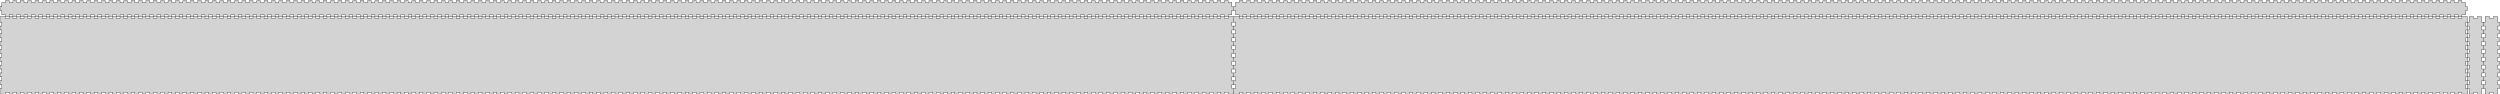<?xml version="1.0" standalone="no"?>
<!DOCTYPE svg PUBLIC "-//W3C//DTD SVG 1.1//EN" "http://www.w3.org/Graphics/SVG/1.1/DTD/svg11.dtd">
<svg width="4065mm" height="153mm" viewBox="0 -153 4065 153" xmlns="http://www.w3.org/2000/svg" version="1.1">
<title>OpenSCAD Model</title>
<path d="
M 15.006,-129.01 L 21.012,-129.01 L 21.012,-126.01 L 27.018,-126.01 L 27.018,-129.01 L 33.024,-129.01
 L 33.024,-126.01 L 39.03,-126.01 L 39.03,-129.01 L 45.036,-129.01 L 45.036,-126.01 L 51.042,-126.01
 L 51.042,-129.01 L 57.048,-129.01 L 57.048,-126.01 L 63.054,-126.01 L 63.054,-129.01 L 69.06,-129.01
 L 69.06,-126.01 L 75.067,-126.01 L 75.067,-129.01 L 81.073,-129.01 L 81.073,-126.01 L 87.079,-126.01
 L 87.079,-129.01 L 93.085,-129.01 L 93.085,-126.01 L 99.091,-126.01 L 99.091,-129.01 L 105.097,-129.01
 L 105.097,-126.01 L 111.103,-126.01 L 111.103,-129.01 L 117.109,-129.01 L 117.109,-126.01 L 123.115,-126.01
 L 123.115,-129.01 L 129.121,-129.01 L 129.121,-126.01 L 135.127,-126.01 L 135.127,-129.01 L 141.133,-129.01
 L 141.133,-126.01 L 147.139,-126.01 L 147.139,-129.01 L 153.145,-129.01 L 153.145,-126.01 L 159.151,-126.01
 L 159.151,-129.01 L 165.157,-129.01 L 165.157,-126.01 L 171.163,-126.01 L 171.163,-129.01 L 177.169,-129.01
 L 177.169,-126.01 L 183.175,-126.01 L 183.175,-129.01 L 189.181,-129.01 L 189.181,-126.01 L 195.187,-126.01
 L 195.187,-129.01 L 201.193,-129.01 L 201.193,-126.01 L 207.199,-126.01 L 207.199,-129.01 L 213.205,-129.01
 L 213.205,-126.01 L 219.211,-126.01 L 219.211,-129.01 L 225.218,-129.01 L 225.218,-126.01 L 231.224,-126.01
 L 231.224,-129.01 L 237.23,-129.01 L 237.23,-126.01 L 243.236,-126.01 L 243.236,-129.01 L 249.242,-129.01
 L 249.242,-126.01 L 255.248,-126.01 L 255.248,-129.01 L 261.254,-129.01 L 261.254,-126.01 L 267.26,-126.01
 L 267.26,-129.01 L 273.266,-129.01 L 273.266,-126.01 L 279.272,-126.01 L 279.272,-129.01 L 285.278,-129.01
 L 285.278,-126.01 L 291.284,-126.01 L 291.284,-129.01 L 297.29,-129.01 L 297.29,-126.01 L 303.296,-126.01
 L 303.296,-129.01 L 309.302,-129.01 L 309.302,-126.01 L 315.308,-126.01 L 315.308,-129.01 L 321.314,-129.01
 L 321.314,-126.01 L 327.32,-126.01 L 327.32,-129.01 L 333.326,-129.01 L 333.326,-126.01 L 339.332,-126.01
 L 339.332,-129.01 L 345.338,-129.01 L 345.338,-126.01 L 351.344,-126.01 L 351.344,-129.01 L 357.35,-129.01
 L 357.35,-126.01 L 363.356,-126.01 L 363.356,-129.01 L 369.363,-129.01 L 369.363,-126.01 L 375.369,-126.01
 L 375.369,-129.01 L 381.375,-129.01 L 381.375,-126.01 L 387.381,-126.01 L 387.381,-129.01 L 393.387,-129.01
 L 393.387,-126.01 L 399.393,-126.01 L 399.393,-129.01 L 405.399,-129.01 L 405.399,-126.01 L 411.405,-126.01
 L 411.405,-129.01 L 417.411,-129.01 L 417.411,-126.01 L 423.417,-126.01 L 423.417,-129.01 L 429.423,-129.01
 L 429.423,-126.01 L 435.429,-126.01 L 435.429,-129.01 L 441.435,-129.01 L 441.435,-126.01 L 447.441,-126.01
 L 447.441,-129.01 L 453.447,-129.01 L 453.447,-126.01 L 459.453,-126.01 L 459.453,-129.01 L 465.459,-129.01
 L 465.459,-126.01 L 471.465,-126.01 L 471.465,-129.01 L 477.471,-129.01 L 477.471,-126.01 L 483.477,-126.01
 L 483.477,-129.01 L 489.483,-129.01 L 489.483,-126.01 L 495.489,-126.01 L 495.489,-129.01 L 501.495,-129.01
 L 501.495,-126.01 L 507.501,-126.01 L 507.501,-129.01 L 513.508,-129.01 L 513.508,-126.01 L 519.514,-126.01
 L 519.514,-129.01 L 525.52,-129.01 L 525.52,-126.01 L 531.526,-126.01 L 531.526,-129.01 L 537.532,-129.01
 L 537.532,-126.01 L 543.538,-126.01 L 543.538,-129.01 L 549.544,-129.01 L 549.544,-126.01 L 555.55,-126.01
 L 555.55,-129.01 L 561.556,-129.01 L 561.556,-126.01 L 567.562,-126.01 L 567.562,-129.01 L 573.568,-129.01
 L 573.568,-126.01 L 579.574,-126.01 L 579.574,-129.01 L 585.58,-129.01 L 585.58,-126.01 L 591.586,-126.01
 L 591.586,-129.01 L 597.592,-129.01 L 597.592,-126.01 L 603.598,-126.01 L 603.598,-129.01 L 609.604,-129.01
 L 609.604,-126.01 L 615.61,-126.01 L 615.61,-129.01 L 621.616,-129.01 L 621.616,-126.01 L 627.622,-126.01
 L 627.622,-129.01 L 633.628,-129.01 L 633.628,-126.01 L 639.634,-126.01 L 639.634,-129.01 L 645.64,-129.01
 L 645.64,-126.01 L 651.647,-126.01 L 651.647,-129.01 L 657.653,-129.01 L 657.653,-126.01 L 663.659,-126.01
 L 663.659,-129.01 L 669.665,-129.01 L 669.665,-126.01 L 675.671,-126.01 L 675.671,-129.01 L 681.677,-129.01
 L 681.677,-126.01 L 687.683,-126.01 L 687.683,-129.01 L 693.689,-129.01 L 693.689,-126.01 L 699.695,-126.01
 L 699.695,-129.01 L 705.701,-129.01 L 705.701,-126.01 L 711.707,-126.01 L 711.707,-129.01 L 717.713,-129.01
 L 717.713,-126.01 L 723.719,-126.01 L 723.719,-129.01 L 729.725,-129.01 L 729.725,-126.01 L 735.731,-126.01
 L 735.731,-129.01 L 741.737,-129.01 L 741.737,-126.01 L 747.743,-126.01 L 747.743,-129.01 L 753.749,-129.01
 L 753.749,-126.01 L 759.755,-126.01 L 759.755,-129.01 L 765.761,-129.01 L 765.761,-126.01 L 771.767,-126.01
 L 771.767,-129.01 L 777.773,-129.01 L 777.773,-126.01 L 783.779,-126.01 L 783.779,-129.01 L 789.785,-129.01
 L 789.785,-126.01 L 795.792,-126.01 L 795.792,-129.01 L 801.798,-129.01 L 801.798,-126.01 L 807.804,-126.01
 L 807.804,-129.01 L 813.81,-129.01 L 813.81,-126.01 L 819.816,-126.01 L 819.816,-129.01 L 825.822,-129.01
 L 825.822,-126.01 L 831.828,-126.01 L 831.828,-129.01 L 837.834,-129.01 L 837.834,-126.01 L 843.84,-126.01
 L 843.84,-129.01 L 849.846,-129.01 L 849.846,-126.01 L 855.852,-126.01 L 855.852,-129.01 L 861.858,-129.01
 L 861.858,-126.01 L 867.864,-126.01 L 867.864,-129.01 L 873.87,-129.01 L 873.87,-126.01 L 879.876,-126.01
 L 879.876,-129.01 L 885.882,-129.01 L 885.882,-126.01 L 891.888,-126.01 L 891.888,-129.01 L 897.894,-129.01
 L 897.894,-126.01 L 903.9,-126.01 L 903.9,-129.01 L 909.906,-129.01 L 909.906,-126.01 L 915.912,-126.01
 L 915.912,-129.01 L 921.918,-129.01 L 921.918,-126.01 L 927.924,-126.01 L 927.924,-129.01 L 933.931,-129.01
 L 933.931,-126.01 L 939.937,-126.01 L 939.937,-129.01 L 945.943,-129.01 L 945.943,-126.01 L 951.949,-126.01
 L 951.949,-129.01 L 957.955,-129.01 L 957.955,-126.01 L 963.961,-126.01 L 963.961,-129.01 L 969.967,-129.01
 L 969.967,-126.01 L 975.973,-126.01 L 975.973,-129.01 L 981.979,-129.01 L 981.979,-126.01 L 987.985,-126.01
 L 987.985,-129.01 L 993.991,-129.01 L 993.991,-126.01 L 999.997,-126.01 L 999.997,-129.01 L 1006,-129.01
 L 1006,-126.01 L 1012.01,-126.01 L 1012.01,-129.01 L 1018.02,-129.01 L 1018.02,-126.01 L 1024.02,-126.01
 L 1024.02,-129.01 L 1030.03,-129.01 L 1030.03,-126.01 L 1036.03,-126.01 L 1036.03,-129.01 L 1042.04,-129.01
 L 1042.04,-126.01 L 1048.05,-126.01 L 1048.05,-129.01 L 1054.05,-129.01 L 1054.05,-126.01 L 1060.06,-126.01
 L 1060.06,-129.01 L 1066.06,-129.01 L 1066.06,-126.01 L 1072.07,-126.01 L 1072.07,-129.01 L 1078.08,-129.01
 L 1078.08,-126.01 L 1084.08,-126.01 L 1084.08,-129.01 L 1090.09,-129.01 L 1090.09,-126.01 L 1096.09,-126.01
 L 1096.09,-129.01 L 1102.1,-129.01 L 1102.1,-126.01 L 1108.11,-126.01 L 1108.11,-129.01 L 1114.11,-129.01
 L 1114.11,-126.01 L 1120.12,-126.01 L 1120.12,-129.01 L 1126.12,-129.01 L 1126.12,-126.01 L 1132.13,-126.01
 L 1132.13,-129.01 L 1138.14,-129.01 L 1138.14,-126.01 L 1144.14,-126.01 L 1144.14,-129.01 L 1150.15,-129.01
 L 1150.15,-126.01 L 1156.15,-126.01 L 1156.15,-129.01 L 1162.16,-129.01 L 1162.16,-126.01 L 1168.17,-126.01
 L 1168.17,-129.01 L 1174.17,-129.01 L 1174.17,-126.01 L 1180.18,-126.01 L 1180.18,-129.01 L 1186.18,-129.01
 L 1186.18,-126.01 L 1192.19,-126.01 L 1192.19,-129.01 L 1198.2,-129.01 L 1198.2,-126.01 L 1204.2,-126.01
 L 1204.2,-129.01 L 1210.21,-129.01 L 1210.21,-126.01 L 1216.21,-126.01 L 1216.21,-129.01 L 1222.22,-129.01
 L 1222.22,-126.01 L 1228.23,-126.01 L 1228.23,-129.01 L 1234.23,-129.01 L 1234.23,-126.01 L 1240.24,-126.01
 L 1240.24,-129.01 L 1246.24,-129.01 L 1246.24,-126.01 L 1252.25,-126.01 L 1252.25,-129.01 L 1258.26,-129.01
 L 1258.26,-126.01 L 1264.26,-126.01 L 1264.26,-129.01 L 1270.27,-129.01 L 1270.27,-126.01 L 1276.27,-126.01
 L 1276.27,-129.01 L 1282.28,-129.01 L 1282.28,-126.01 L 1288.29,-126.01 L 1288.29,-129.01 L 1294.29,-129.01
 L 1294.29,-126.01 L 1300.3,-126.01 L 1300.3,-129.01 L 1306.31,-129.01 L 1306.31,-126.01 L 1312.31,-126.01
 L 1312.31,-129.01 L 1318.32,-129.01 L 1318.32,-126.01 L 1324.32,-126.01 L 1324.32,-129.01 L 1330.33,-129.01
 L 1330.33,-126.01 L 1336.34,-126.01 L 1336.34,-129.01 L 1342.34,-129.01 L 1342.34,-126.01 L 1348.35,-126.01
 L 1348.35,-129.01 L 1354.35,-129.01 L 1354.35,-126.01 L 1360.36,-126.01 L 1360.36,-129.01 L 1366.37,-129.01
 L 1366.37,-126.01 L 1372.37,-126.01 L 1372.37,-129.01 L 1378.38,-129.01 L 1378.38,-126.01 L 1384.38,-126.01
 L 1384.38,-129.01 L 1390.39,-129.01 L 1390.39,-126.01 L 1396.4,-126.01 L 1396.4,-129.01 L 1402.4,-129.01
 L 1402.4,-126.01 L 1408.41,-126.01 L 1408.41,-129.01 L 1414.41,-129.01 L 1414.41,-126.01 L 1420.42,-126.01
 L 1420.42,-129.01 L 1426.43,-129.01 L 1426.43,-126.01 L 1432.43,-126.01 L 1432.43,-129.01 L 1438.44,-129.01
 L 1438.44,-126.01 L 1444.44,-126.01 L 1444.44,-129.01 L 1450.45,-129.01 L 1450.45,-126.01 L 1456.46,-126.01
 L 1456.46,-129.01 L 1462.46,-129.01 L 1462.46,-126.01 L 1468.47,-126.01 L 1468.47,-129.01 L 1474.47,-129.01
 L 1474.47,-126.01 L 1480.48,-126.01 L 1480.48,-129.01 L 1486.49,-129.01 L 1486.49,-126.01 L 1492.49,-126.01
 L 1492.49,-129.01 L 1498.5,-129.01 L 1498.5,-126.01 L 1504.5,-126.01 L 1504.5,-129.01 L 1510.51,-129.01
 L 1510.51,-126.01 L 1516.52,-126.01 L 1516.52,-129.01 L 1522.52,-129.01 L 1522.52,-126.01 L 1528.53,-126.01
 L 1528.53,-129.01 L 1534.53,-129.01 L 1534.53,-126.01 L 1540.54,-126.01 L 1540.54,-129.01 L 1546.55,-129.01
 L 1546.55,-126.01 L 1552.55,-126.01 L 1552.55,-129.01 L 1558.56,-129.01 L 1558.56,-126.01 L 1564.56,-126.01
 L 1564.56,-129.01 L 1570.57,-129.01 L 1570.57,-126.01 L 1576.58,-126.01 L 1576.58,-129.01 L 1582.58,-129.01
 L 1582.58,-126.01 L 1588.59,-126.01 L 1588.59,-129.01 L 1594.6,-129.01 L 1594.6,-126.01 L 1600.6,-126.01
 L 1600.6,-129.01 L 1606.61,-129.01 L 1606.61,-126.01 L 1612.61,-126.01 L 1612.61,-129.01 L 1618.62,-129.01
 L 1618.62,-126.01 L 1624.63,-126.01 L 1624.63,-129.01 L 1630.63,-129.01 L 1630.63,-126.01 L 1636.64,-126.01
 L 1636.64,-129.01 L 1642.64,-129.01 L 1642.64,-126.01 L 1648.65,-126.01 L 1648.65,-129.01 L 1654.66,-129.01
 L 1654.66,-126.01 L 1660.66,-126.01 L 1660.66,-129.01 L 1666.67,-129.01 L 1666.67,-126.01 L 1672.67,-126.01
 L 1672.67,-129.01 L 1678.68,-129.01 L 1678.68,-126.01 L 1684.69,-126.01 L 1684.69,-129.01 L 1690.69,-129.01
 L 1690.69,-126.01 L 1696.7,-126.01 L 1696.7,-129.01 L 1702.7,-129.01 L 1702.7,-126.01 L 1708.71,-126.01
 L 1708.71,-129.01 L 1714.72,-129.01 L 1714.72,-126.01 L 1720.72,-126.01 L 1720.72,-129.01 L 1726.73,-129.01
 L 1726.73,-126.01 L 1732.73,-126.01 L 1732.73,-129.01 L 1738.74,-129.01 L 1738.74,-126.01 L 1744.75,-126.01
 L 1744.75,-129.01 L 1750.75,-129.01 L 1750.75,-126.01 L 1756.76,-126.01 L 1756.76,-129.01 L 1762.76,-129.01
 L 1762.76,-126.01 L 1768.77,-126.01 L 1768.77,-129.01 L 1774.78,-129.01 L 1774.78,-126.01 L 1780.78,-126.01
 L 1780.78,-129.01 L 1786.79,-129.01 L 1786.79,-126.01 L 1792.79,-126.01 L 1792.79,-129.01 L 1798.8,-129.01
 L 1798.8,-126.01 L 1804.81,-126.01 L 1804.81,-129.01 L 1810.81,-129.01 L 1810.81,-126.01 L 1816.82,-126.01
 L 1816.82,-129.01 L 1822.82,-129.01 L 1822.82,-126.01 L 1828.83,-126.01 L 1828.83,-129.01 L 1834.84,-129.01
 L 1834.84,-126.01 L 1840.84,-126.01 L 1840.84,-129.01 L 1846.85,-129.01 L 1846.85,-126.01 L 1852.85,-126.01
 L 1852.85,-129.01 L 1858.86,-129.01 L 1858.86,-126.01 L 1864.87,-126.01 L 1864.87,-129.01 L 1870.87,-129.01
 L 1870.87,-126.01 L 1876.88,-126.01 L 1876.88,-129.01 L 1882.89,-129.01 L 1882.89,-126.01 L 1888.89,-126.01
 L 1888.89,-129.01 L 1894.9,-129.01 L 1894.9,-126.01 L 1900.9,-126.01 L 1900.9,-129.01 L 1906.91,-129.01
 L 1906.91,-126.01 L 1912.92,-126.01 L 1912.92,-129.01 L 1918.92,-129.01 L 1918.92,-126.01 L 1924.93,-126.01
 L 1924.93,-129.01 L 1930.93,-129.01 L 1930.93,-126.01 L 1936.94,-126.01 L 1936.94,-129.01 L 1942.95,-129.01
 L 1942.95,-126.01 L 1948.95,-126.01 L 1948.95,-129.01 L 1954.96,-129.01 L 1954.96,-126.01 L 1960.96,-126.01
 L 1960.96,-129.01 L 1966.97,-129.01 L 1966.97,-126.01 L 1972.98,-126.01 L 1972.98,-129.01 L 1978.98,-129.01
 L 1978.98,-126.01 L 1984.99,-126.01 L 1984.99,-129.01 L 1990.99,-129.01 L 1990.99,-126.01 L 1997,-126.01
 L 1997,-129.01 L 2003,-129.01 L 2003,-136.01 L 2006,-136.01 L 2006,-142.01 L 2003,-142.01
 L 2003,-149.01 L 1997,-149.01 L 1997,-152.01 L 1990.99,-152.01 L 1990.99,-149.01 L 1984.99,-149.01
 L 1984.99,-152.01 L 1978.98,-152.01 L 1978.98,-149.01 L 1972.98,-149.01 L 1972.98,-152.01 L 1966.97,-152.01
 L 1966.97,-149.01 L 1960.96,-149.01 L 1960.96,-152.01 L 1954.96,-152.01 L 1954.96,-149.01 L 1948.95,-149.01
 L 1948.95,-152.01 L 1942.95,-152.01 L 1942.95,-149.01 L 1936.94,-149.01 L 1936.94,-152.01 L 1930.93,-152.01
 L 1930.93,-149.01 L 1924.93,-149.01 L 1924.93,-152.01 L 1918.92,-152.01 L 1918.92,-149.01 L 1912.92,-149.01
 L 1912.92,-152.01 L 1906.91,-152.01 L 1906.91,-149.01 L 1900.9,-149.01 L 1900.9,-152.01 L 1894.9,-152.01
 L 1894.9,-149.01 L 1888.89,-149.01 L 1888.89,-152.01 L 1882.89,-152.01 L 1882.89,-149.01 L 1876.88,-149.01
 L 1876.88,-152.01 L 1870.87,-152.01 L 1870.87,-149.01 L 1864.87,-149.01 L 1864.87,-152.01 L 1858.86,-152.01
 L 1858.86,-149.01 L 1852.85,-149.01 L 1852.85,-152.01 L 1846.85,-152.01 L 1846.85,-149.01 L 1840.84,-149.01
 L 1840.84,-152.01 L 1834.84,-152.01 L 1834.84,-149.01 L 1828.83,-149.01 L 1828.83,-152.01 L 1822.82,-152.01
 L 1822.82,-149.01 L 1816.82,-149.01 L 1816.82,-152.01 L 1810.81,-152.01 L 1810.81,-149.01 L 1804.81,-149.01
 L 1804.81,-152.01 L 1798.8,-152.01 L 1798.8,-149.01 L 1792.79,-149.01 L 1792.79,-152.01 L 1786.79,-152.01
 L 1786.79,-149.01 L 1780.78,-149.01 L 1780.78,-152.01 L 1774.78,-152.01 L 1774.78,-149.01 L 1768.77,-149.01
 L 1768.77,-152.01 L 1762.76,-152.01 L 1762.76,-149.01 L 1756.76,-149.01 L 1756.76,-152.01 L 1750.75,-152.01
 L 1750.75,-149.01 L 1744.75,-149.01 L 1744.75,-152.01 L 1738.74,-152.01 L 1738.74,-149.01 L 1732.73,-149.01
 L 1732.73,-152.01 L 1726.73,-152.01 L 1726.73,-149.01 L 1720.72,-149.01 L 1720.72,-152.01 L 1714.72,-152.01
 L 1714.72,-149.01 L 1708.71,-149.01 L 1708.71,-152.01 L 1702.7,-152.01 L 1702.7,-149.01 L 1696.7,-149.01
 L 1696.7,-152.01 L 1690.69,-152.01 L 1690.69,-149.01 L 1684.69,-149.01 L 1684.69,-152.01 L 1678.68,-152.01
 L 1678.68,-149.01 L 1672.67,-149.01 L 1672.67,-152.01 L 1666.67,-152.01 L 1666.67,-149.01 L 1660.66,-149.01
 L 1660.66,-152.01 L 1654.66,-152.01 L 1654.66,-149.01 L 1648.65,-149.01 L 1648.65,-152.01 L 1642.64,-152.01
 L 1642.64,-149.01 L 1636.64,-149.01 L 1636.64,-152.01 L 1630.63,-152.01 L 1630.63,-149.01 L 1624.63,-149.01
 L 1624.63,-152.01 L 1618.62,-152.01 L 1618.62,-149.01 L 1612.61,-149.01 L 1612.61,-152.01 L 1606.61,-152.01
 L 1606.61,-149.01 L 1600.6,-149.01 L 1600.6,-152.01 L 1594.6,-152.01 L 1594.6,-149.01 L 1588.59,-149.01
 L 1588.59,-152.01 L 1582.58,-152.01 L 1582.58,-149.01 L 1576.58,-149.01 L 1576.58,-152.01 L 1570.57,-152.01
 L 1570.57,-149.01 L 1564.56,-149.01 L 1564.56,-152.01 L 1558.56,-152.01 L 1558.56,-149.01 L 1552.55,-149.01
 L 1552.55,-152.01 L 1546.55,-152.01 L 1546.55,-149.01 L 1540.54,-149.01 L 1540.54,-152.01 L 1534.53,-152.01
 L 1534.53,-149.01 L 1528.53,-149.01 L 1528.53,-152.01 L 1522.52,-152.01 L 1522.52,-149.01 L 1516.52,-149.01
 L 1516.52,-152.01 L 1510.51,-152.01 L 1510.51,-149.01 L 1504.5,-149.01 L 1504.5,-152.01 L 1498.5,-152.01
 L 1498.5,-149.01 L 1492.49,-149.01 L 1492.49,-152.01 L 1486.49,-152.01 L 1486.49,-149.01 L 1480.48,-149.01
 L 1480.48,-152.01 L 1474.47,-152.01 L 1474.47,-149.01 L 1468.47,-149.01 L 1468.47,-152.01 L 1462.46,-152.01
 L 1462.46,-149.01 L 1456.46,-149.01 L 1456.46,-152.01 L 1450.45,-152.01 L 1450.45,-149.01 L 1444.44,-149.01
 L 1444.44,-152.01 L 1438.44,-152.01 L 1438.44,-149.01 L 1432.43,-149.01 L 1432.43,-152.01 L 1426.43,-152.01
 L 1426.43,-149.01 L 1420.42,-149.01 L 1420.42,-152.01 L 1414.41,-152.01 L 1414.41,-149.01 L 1408.41,-149.01
 L 1408.41,-152.01 L 1402.4,-152.01 L 1402.4,-149.01 L 1396.4,-149.01 L 1396.4,-152.01 L 1390.39,-152.01
 L 1390.39,-149.01 L 1384.38,-149.01 L 1384.38,-152.01 L 1378.38,-152.01 L 1378.38,-149.01 L 1372.37,-149.01
 L 1372.37,-152.01 L 1366.37,-152.01 L 1366.37,-149.01 L 1360.36,-149.01 L 1360.36,-152.01 L 1354.35,-152.01
 L 1354.35,-149.01 L 1348.35,-149.01 L 1348.35,-152.01 L 1342.34,-152.01 L 1342.34,-149.01 L 1336.34,-149.01
 L 1336.34,-152.01 L 1330.33,-152.01 L 1330.33,-149.01 L 1324.32,-149.01 L 1324.32,-152.01 L 1318.32,-152.01
 L 1318.32,-149.01 L 1312.31,-149.01 L 1312.31,-152.01 L 1306.31,-152.01 L 1306.31,-149.01 L 1300.3,-149.01
 L 1300.3,-152.01 L 1294.29,-152.01 L 1294.29,-149.01 L 1288.29,-149.01 L 1288.29,-152.01 L 1282.28,-152.01
 L 1282.28,-149.01 L 1276.27,-149.01 L 1276.27,-152.01 L 1270.27,-152.01 L 1270.27,-149.01 L 1264.26,-149.01
 L 1264.26,-152.01 L 1258.26,-152.01 L 1258.26,-149.01 L 1252.25,-149.01 L 1252.25,-152.01 L 1246.24,-152.01
 L 1246.24,-149.01 L 1240.24,-149.01 L 1240.24,-152.01 L 1234.23,-152.01 L 1234.23,-149.01 L 1228.23,-149.01
 L 1228.23,-152.01 L 1222.22,-152.01 L 1222.22,-149.01 L 1216.21,-149.01 L 1216.21,-152.01 L 1210.21,-152.01
 L 1210.21,-149.01 L 1204.2,-149.01 L 1204.2,-152.01 L 1198.2,-152.01 L 1198.2,-149.01 L 1192.19,-149.01
 L 1192.19,-152.01 L 1186.18,-152.01 L 1186.18,-149.01 L 1180.18,-149.01 L 1180.18,-152.01 L 1174.17,-152.01
 L 1174.17,-149.01 L 1168.17,-149.01 L 1168.17,-152.01 L 1162.16,-152.01 L 1162.16,-149.01 L 1156.15,-149.01
 L 1156.15,-152.01 L 1150.15,-152.01 L 1150.15,-149.01 L 1144.14,-149.01 L 1144.14,-152.01 L 1138.14,-152.01
 L 1138.14,-149.01 L 1132.13,-149.01 L 1132.13,-152.01 L 1126.12,-152.01 L 1126.12,-149.01 L 1120.12,-149.01
 L 1120.12,-152.01 L 1114.11,-152.01 L 1114.11,-149.01 L 1108.11,-149.01 L 1108.11,-152.01 L 1102.1,-152.01
 L 1102.1,-149.01 L 1096.09,-149.01 L 1096.09,-152.01 L 1090.09,-152.01 L 1090.09,-149.01 L 1084.08,-149.01
 L 1084.08,-152.01 L 1078.08,-152.01 L 1078.08,-149.01 L 1072.07,-149.01 L 1072.07,-152.01 L 1066.06,-152.01
 L 1066.06,-149.01 L 1060.06,-149.01 L 1060.06,-152.01 L 1054.05,-152.01 L 1054.05,-149.01 L 1048.05,-149.01
 L 1048.05,-152.01 L 1042.04,-152.01 L 1042.04,-149.01 L 1036.03,-149.01 L 1036.03,-152.01 L 1030.03,-152.01
 L 1030.03,-149.01 L 1024.02,-149.01 L 1024.02,-152.01 L 1018.02,-152.01 L 1018.02,-149.01 L 1012.01,-149.01
 L 1012.01,-152.01 L 1006,-152.01 L 1006,-149.01 L 999.997,-149.01 L 999.997,-152.01 L 993.991,-152.01
 L 993.991,-149.01 L 987.985,-149.01 L 987.985,-152.01 L 981.979,-152.01 L 981.979,-149.01 L 975.973,-149.01
 L 975.973,-152.01 L 969.967,-152.01 L 969.967,-149.01 L 963.961,-149.01 L 963.961,-152.01 L 957.955,-152.01
 L 957.955,-149.01 L 951.949,-149.01 L 951.949,-152.01 L 945.943,-152.01 L 945.943,-149.01 L 939.937,-149.01
 L 939.937,-152.01 L 933.931,-152.01 L 933.931,-149.01 L 927.924,-149.01 L 927.924,-152.01 L 921.918,-152.01
 L 921.918,-149.01 L 915.912,-149.01 L 915.912,-152.01 L 909.906,-152.01 L 909.906,-149.01 L 903.9,-149.01
 L 903.9,-152.01 L 897.894,-152.01 L 897.894,-149.01 L 891.888,-149.01 L 891.888,-152.01 L 885.882,-152.01
 L 885.882,-149.01 L 879.876,-149.01 L 879.876,-152.01 L 873.87,-152.01 L 873.87,-149.01 L 867.864,-149.01
 L 867.864,-152.01 L 861.858,-152.01 L 861.858,-149.01 L 855.852,-149.01 L 855.852,-152.01 L 849.846,-152.01
 L 849.846,-149.01 L 843.84,-149.01 L 843.84,-152.01 L 837.834,-152.01 L 837.834,-149.01 L 831.828,-149.01
 L 831.828,-152.01 L 825.822,-152.01 L 825.822,-149.01 L 819.816,-149.01 L 819.816,-152.01 L 813.81,-152.01
 L 813.81,-149.01 L 807.804,-149.01 L 807.804,-152.01 L 801.798,-152.01 L 801.798,-149.01 L 795.792,-149.01
 L 795.792,-152.01 L 789.786,-152.01 L 789.786,-149.01 L 783.779,-149.01 L 783.779,-152.01 L 777.773,-152.01
 L 777.773,-149.01 L 771.767,-149.01 L 771.767,-152.01 L 765.761,-152.01 L 765.761,-149.01 L 759.755,-149.01
 L 759.755,-152.01 L 753.749,-152.01 L 753.749,-149.01 L 747.743,-149.01 L 747.743,-152.01 L 741.737,-152.01
 L 741.737,-149.01 L 735.731,-149.01 L 735.731,-152.01 L 729.725,-152.01 L 729.725,-149.01 L 723.719,-149.01
 L 723.719,-152.01 L 717.713,-152.01 L 717.713,-149.01 L 711.707,-149.01 L 711.707,-152.01 L 705.701,-152.01
 L 705.701,-149.01 L 699.695,-149.01 L 699.695,-152.01 L 693.689,-152.01 L 693.689,-149.01 L 687.683,-149.01
 L 687.683,-152.01 L 681.677,-152.01 L 681.677,-149.01 L 675.671,-149.01 L 675.671,-152.01 L 669.665,-152.01
 L 669.665,-149.01 L 663.659,-149.01 L 663.659,-152.01 L 657.653,-152.01 L 657.653,-149.01 L 651.647,-149.01
 L 651.647,-152.01 L 645.64,-152.01 L 645.64,-149.01 L 639.634,-149.01 L 639.634,-152.01 L 633.628,-152.01
 L 633.628,-149.01 L 627.622,-149.01 L 627.622,-152.01 L 621.616,-152.01 L 621.616,-149.01 L 615.61,-149.01
 L 615.61,-152.01 L 609.604,-152.01 L 609.604,-149.01 L 603.598,-149.01 L 603.598,-152.01 L 597.592,-152.01
 L 597.592,-149.01 L 591.586,-149.01 L 591.586,-152.01 L 585.58,-152.01 L 585.58,-149.01 L 579.574,-149.01
 L 579.574,-152.01 L 573.568,-152.01 L 573.568,-149.01 L 567.562,-149.01 L 567.562,-152.01 L 561.556,-152.01
 L 561.556,-149.01 L 555.55,-149.01 L 555.55,-152.01 L 549.544,-152.01 L 549.544,-149.01 L 543.538,-149.01
 L 543.538,-152.01 L 537.532,-152.01 L 537.532,-149.01 L 531.526,-149.01 L 531.526,-152.01 L 525.52,-152.01
 L 525.52,-149.01 L 519.514,-149.01 L 519.514,-152.01 L 513.508,-152.01 L 513.508,-149.01 L 507.502,-149.01
 L 507.502,-152.01 L 501.495,-152.01 L 501.495,-149.01 L 495.489,-149.01 L 495.489,-152.01 L 489.483,-152.01
 L 489.483,-149.01 L 483.477,-149.01 L 483.477,-152.01 L 477.471,-152.01 L 477.471,-149.01 L 471.465,-149.01
 L 471.465,-152.01 L 465.459,-152.01 L 465.459,-149.01 L 459.453,-149.01 L 459.453,-152.01 L 453.447,-152.01
 L 453.447,-149.01 L 447.441,-149.01 L 447.441,-152.01 L 441.435,-152.01 L 441.435,-149.01 L 435.429,-149.01
 L 435.429,-152.01 L 429.423,-152.01 L 429.423,-149.01 L 423.417,-149.01 L 423.417,-152.01 L 417.411,-152.01
 L 417.411,-149.01 L 411.405,-149.01 L 411.405,-152.01 L 405.399,-152.01 L 405.399,-149.01 L 399.393,-149.01
 L 399.393,-152.01 L 393.387,-152.01 L 393.387,-149.01 L 387.381,-149.01 L 387.381,-152.01 L 381.375,-152.01
 L 381.375,-149.01 L 375.369,-149.01 L 375.369,-152.01 L 369.363,-152.01 L 369.363,-149.01 L 363.357,-149.01
 L 363.357,-152.01 L 357.35,-152.01 L 357.35,-149.01 L 351.344,-149.01 L 351.344,-152.01 L 345.338,-152.01
 L 345.338,-149.01 L 339.332,-149.01 L 339.332,-152.01 L 333.326,-152.01 L 333.326,-149.01 L 327.32,-149.01
 L 327.32,-152.01 L 321.314,-152.01 L 321.314,-149.01 L 315.308,-149.01 L 315.308,-152.01 L 309.302,-152.01
 L 309.302,-149.01 L 303.296,-149.01 L 303.296,-152.01 L 297.29,-152.01 L 297.29,-149.01 L 291.284,-149.01
 L 291.284,-152.01 L 285.278,-152.01 L 285.278,-149.01 L 279.272,-149.01 L 279.272,-152.01 L 273.266,-152.01
 L 273.266,-149.01 L 267.26,-149.01 L 267.26,-152.01 L 261.254,-152.01 L 261.254,-149.01 L 255.248,-149.01
 L 255.248,-152.01 L 249.242,-152.01 L 249.242,-149.01 L 243.236,-149.01 L 243.236,-152.01 L 237.23,-152.01
 L 237.23,-149.01 L 231.224,-149.01 L 231.224,-152.01 L 225.218,-152.01 L 225.218,-149.01 L 219.211,-149.01
 L 219.211,-152.01 L 213.205,-152.01 L 213.205,-149.01 L 207.199,-149.01 L 207.199,-152.01 L 201.193,-152.01
 L 201.193,-149.01 L 195.187,-149.01 L 195.187,-152.01 L 189.181,-152.01 L 189.181,-149.01 L 183.175,-149.01
 L 183.175,-152.01 L 177.169,-152.01 L 177.169,-149.01 L 171.163,-149.01 L 171.163,-152.01 L 165.157,-152.01
 L 165.157,-149.01 L 159.151,-149.01 L 159.151,-152.01 L 153.145,-152.01 L 153.145,-149.01 L 147.139,-149.01
 L 147.139,-152.01 L 141.133,-152.01 L 141.133,-149.01 L 135.127,-149.01 L 135.127,-152.01 L 129.121,-152.01
 L 129.121,-149.01 L 123.115,-149.01 L 123.115,-152.01 L 117.109,-152.01 L 117.109,-149.01 L 111.103,-149.01
 L 111.103,-152.01 L 105.097,-152.01 L 105.097,-149.01 L 99.091,-149.01 L 99.091,-152.01 L 93.085,-152.01
 L 93.085,-149.01 L 87.079,-149.01 L 87.079,-152.01 L 81.073,-152.01 L 81.073,-149.01 L 75.067,-149.01
 L 75.067,-152.01 L 69.06,-152.01 L 69.06,-149.01 L 63.054,-149.01 L 63.054,-152.01 L 57.048,-152.01
 L 57.048,-149.01 L 51.042,-149.01 L 51.042,-152.01 L 45.036,-152.01 L 45.036,-149.01 L 39.03,-149.01
 L 39.03,-152.01 L 33.024,-152.01 L 33.024,-149.01 L 27.018,-149.01 L 27.018,-152.01 L 21.012,-152.01
 L 21.012,-149.01 L 15.006,-149.01 L 15.006,-152.01 L 9,-152.01 L 9,-149.01 L 3,-149.01
 L 3,-142.01 L 0,-142.01 L 0,-136.01 L 3,-136.01 L 3,-129.01 L 9,-129.01
 L 9,-126.01 L 15.006,-126.01 z
M 2021.02,-129.01 L 2027.02,-129.01 L 2027.02,-126.01 L 2033.03,-126.01 L 2033.03,-129.01 L 2039.03,-129.01
 L 2039.03,-126.01 L 2045.04,-126.01 L 2045.04,-129.01 L 2051.05,-129.01 L 2051.05,-126.01 L 2057.05,-126.01
 L 2057.05,-129.01 L 2063.06,-129.01 L 2063.06,-126.01 L 2069.06,-126.01 L 2069.06,-129.01 L 2075.07,-129.01
 L 2075.07,-126.01 L 2081.08,-126.01 L 2081.08,-129.01 L 2087.08,-129.01 L 2087.08,-126.01 L 2093.09,-126.01
 L 2093.09,-129.01 L 2099.09,-129.01 L 2099.09,-126.01 L 2105.1,-126.01 L 2105.1,-129.01 L 2111.11,-129.01
 L 2111.11,-126.01 L 2117.11,-126.01 L 2117.11,-129.01 L 2123.12,-129.01 L 2123.12,-126.01 L 2129.12,-126.01
 L 2129.12,-129.01 L 2135.13,-129.01 L 2135.13,-126.01 L 2141.14,-126.01 L 2141.14,-129.01 L 2147.14,-129.01
 L 2147.14,-126.01 L 2153.15,-126.01 L 2153.15,-129.01 L 2159.15,-129.01 L 2159.15,-126.01 L 2165.16,-126.01
 L 2165.16,-129.01 L 2171.17,-129.01 L 2171.17,-126.01 L 2177.17,-126.01 L 2177.17,-129.01 L 2183.18,-129.01
 L 2183.18,-126.01 L 2189.19,-126.01 L 2189.19,-129.01 L 2195.19,-129.01 L 2195.19,-126.01 L 2201.2,-126.01
 L 2201.2,-129.01 L 2207.2,-129.01 L 2207.2,-126.01 L 2213.21,-126.01 L 2213.21,-129.01 L 2219.22,-129.01
 L 2219.22,-126.01 L 2225.22,-126.01 L 2225.22,-129.01 L 2231.23,-129.01 L 2231.23,-126.01 L 2237.23,-126.01
 L 2237.23,-129.01 L 2243.24,-129.01 L 2243.24,-126.01 L 2249.25,-126.01 L 2249.25,-129.01 L 2255.25,-129.01
 L 2255.25,-126.01 L 2261.26,-126.01 L 2261.26,-129.01 L 2267.26,-129.01 L 2267.26,-126.01 L 2273.27,-126.01
 L 2273.27,-129.01 L 2279.28,-129.01 L 2279.28,-126.01 L 2285.28,-126.01 L 2285.28,-129.01 L 2291.29,-129.01
 L 2291.29,-126.01 L 2297.29,-126.01 L 2297.29,-129.01 L 2303.3,-129.01 L 2303.3,-126.01 L 2309.31,-126.01
 L 2309.31,-129.01 L 2315.31,-129.01 L 2315.31,-126.01 L 2321.32,-126.01 L 2321.32,-129.01 L 2327.32,-129.01
 L 2327.32,-126.01 L 2333.33,-126.01 L 2333.33,-129.01 L 2339.34,-129.01 L 2339.34,-126.01 L 2345.34,-126.01
 L 2345.34,-129.01 L 2351.35,-129.01 L 2351.35,-126.01 L 2357.35,-126.01 L 2357.35,-129.01 L 2363.36,-129.01
 L 2363.36,-126.01 L 2369.37,-126.01 L 2369.37,-129.01 L 2375.37,-129.01 L 2375.37,-126.01 L 2381.38,-126.01
 L 2381.38,-129.01 L 2387.38,-129.01 L 2387.38,-126.01 L 2393.39,-126.01 L 2393.39,-129.01 L 2399.4,-129.01
 L 2399.4,-126.01 L 2405.4,-126.01 L 2405.4,-129.01 L 2411.41,-129.01 L 2411.41,-126.01 L 2417.41,-126.01
 L 2417.41,-129.01 L 2423.42,-129.01 L 2423.42,-126.01 L 2429.43,-126.01 L 2429.43,-129.01 L 2435.43,-129.01
 L 2435.43,-126.01 L 2441.44,-126.01 L 2441.44,-129.01 L 2447.45,-129.01 L 2447.45,-126.01 L 2453.45,-126.01
 L 2453.45,-129.01 L 2459.46,-129.01 L 2459.46,-126.01 L 2465.46,-126.01 L 2465.46,-129.01 L 2471.47,-129.01
 L 2471.47,-126.01 L 2477.48,-126.01 L 2477.48,-129.01 L 2483.48,-129.01 L 2483.48,-126.01 L 2489.49,-126.01
 L 2489.49,-129.01 L 2495.49,-129.01 L 2495.49,-126.01 L 2501.5,-126.01 L 2501.5,-129.01 L 2507.51,-129.01
 L 2507.51,-126.01 L 2513.51,-126.01 L 2513.51,-129.01 L 2519.52,-129.01 L 2519.52,-126.01 L 2525.52,-126.01
 L 2525.52,-129.01 L 2531.53,-129.01 L 2531.53,-126.01 L 2537.54,-126.01 L 2537.54,-129.01 L 2543.54,-129.01
 L 2543.54,-126.01 L 2549.55,-126.01 L 2549.55,-129.01 L 2555.55,-129.01 L 2555.55,-126.01 L 2561.56,-126.01
 L 2561.56,-129.01 L 2567.57,-129.01 L 2567.57,-126.01 L 2573.57,-126.01 L 2573.57,-129.01 L 2579.58,-129.01
 L 2579.58,-126.01 L 2585.58,-126.01 L 2585.58,-129.01 L 2591.59,-129.01 L 2591.59,-126.01 L 2597.6,-126.01
 L 2597.6,-129.01 L 2603.6,-129.01 L 2603.6,-126.01 L 2609.61,-126.01 L 2609.61,-129.01 L 2615.61,-129.01
 L 2615.61,-126.01 L 2621.62,-126.01 L 2621.62,-129.01 L 2627.63,-129.01 L 2627.63,-126.01 L 2633.63,-126.01
 L 2633.63,-129.01 L 2639.64,-129.01 L 2639.64,-126.01 L 2645.64,-126.01 L 2645.64,-129.01 L 2651.65,-129.01
 L 2651.65,-126.01 L 2657.66,-126.01 L 2657.66,-129.01 L 2663.66,-129.01 L 2663.66,-126.01 L 2669.67,-126.01
 L 2669.67,-129.01 L 2675.67,-129.01 L 2675.67,-126.01 L 2681.68,-126.01 L 2681.68,-129.01 L 2687.69,-129.01
 L 2687.69,-126.01 L 2693.69,-126.01 L 2693.69,-129.01 L 2699.7,-129.01 L 2699.7,-126.01 L 2705.7,-126.01
 L 2705.7,-129.01 L 2711.71,-129.01 L 2711.71,-126.01 L 2717.72,-126.01 L 2717.72,-129.01 L 2723.72,-129.01
 L 2723.72,-126.01 L 2729.73,-126.01 L 2729.73,-129.01 L 2735.74,-129.01 L 2735.74,-126.01 L 2741.74,-126.01
 L 2741.74,-129.01 L 2747.75,-129.01 L 2747.75,-126.01 L 2753.75,-126.01 L 2753.75,-129.01 L 2759.76,-129.01
 L 2759.76,-126.01 L 2765.77,-126.01 L 2765.77,-129.01 L 2771.77,-129.01 L 2771.77,-126.01 L 2777.78,-126.01
 L 2777.78,-129.01 L 2783.78,-129.01 L 2783.78,-126.01 L 2789.79,-126.01 L 2789.79,-129.01 L 2795.8,-129.01
 L 2795.8,-126.01 L 2801.8,-126.01 L 2801.8,-129.01 L 2807.81,-129.01 L 2807.81,-126.01 L 2813.81,-126.01
 L 2813.81,-129.01 L 2819.82,-129.01 L 2819.82,-126.01 L 2825.83,-126.01 L 2825.83,-129.01 L 2831.83,-129.01
 L 2831.83,-126.01 L 2837.84,-126.01 L 2837.84,-129.01 L 2843.84,-129.01 L 2843.84,-126.01 L 2849.85,-126.01
 L 2849.85,-129.01 L 2855.86,-129.01 L 2855.86,-126.01 L 2861.86,-126.01 L 2861.86,-129.01 L 2867.87,-129.01
 L 2867.87,-126.01 L 2873.87,-126.01 L 2873.87,-129.01 L 2879.88,-129.01 L 2879.88,-126.01 L 2885.89,-126.01
 L 2885.89,-129.01 L 2891.89,-129.01 L 2891.89,-126.01 L 2897.9,-126.01 L 2897.9,-129.01 L 2903.9,-129.01
 L 2903.9,-126.01 L 2909.91,-126.01 L 2909.91,-129.01 L 2915.92,-129.01 L 2915.92,-126.01 L 2921.92,-126.01
 L 2921.92,-129.01 L 2927.93,-129.01 L 2927.93,-126.01 L 2933.93,-126.01 L 2933.93,-129.01 L 2939.94,-129.01
 L 2939.94,-126.01 L 2945.95,-126.01 L 2945.95,-129.01 L 2951.95,-129.01 L 2951.95,-126.01 L 2957.96,-126.01
 L 2957.96,-129.01 L 2963.96,-129.01 L 2963.96,-126.01 L 2969.97,-126.01 L 2969.97,-129.01 L 2975.98,-129.01
 L 2975.98,-126.01 L 2981.98,-126.01 L 2981.98,-129.01 L 2987.99,-129.01 L 2987.99,-126.01 L 2993.99,-126.01
 L 2993.99,-129.01 L 3000,-129.01 L 3000,-126.01 L 3006.01,-126.01 L 3006.01,-129.01 L 3012.01,-129.01
 L 3012.01,-126.01 L 3018.02,-126.01 L 3018.02,-129.01 L 3024.03,-129.01 L 3024.03,-126.01 L 3030.03,-126.01
 L 3030.03,-129.01 L 3036.04,-129.01 L 3036.04,-126.01 L 3042.04,-126.01 L 3042.04,-129.01 L 3048.05,-129.01
 L 3048.05,-126.01 L 3054.06,-126.01 L 3054.06,-129.01 L 3060.06,-129.01 L 3060.06,-126.01 L 3066.07,-126.01
 L 3066.07,-129.01 L 3072.07,-129.01 L 3072.07,-126.01 L 3078.08,-126.01 L 3078.08,-129.01 L 3084.09,-129.01
 L 3084.09,-126.01 L 3090.09,-126.01 L 3090.09,-129.01 L 3096.1,-129.01 L 3096.1,-126.01 L 3102.1,-126.01
 L 3102.1,-129.01 L 3108.11,-129.01 L 3108.11,-126.01 L 3114.12,-126.01 L 3114.12,-129.01 L 3120.12,-129.01
 L 3120.12,-126.01 L 3126.13,-126.01 L 3126.13,-129.01 L 3132.13,-129.01 L 3132.13,-126.01 L 3138.14,-126.01
 L 3138.14,-129.01 L 3144.15,-129.01 L 3144.15,-126.01 L 3150.15,-126.01 L 3150.15,-129.01 L 3156.16,-129.01
 L 3156.16,-126.01 L 3162.16,-126.01 L 3162.16,-129.01 L 3168.17,-129.01 L 3168.17,-126.01 L 3174.18,-126.01
 L 3174.18,-129.01 L 3180.18,-129.01 L 3180.18,-126.01 L 3186.19,-126.01 L 3186.19,-129.01 L 3192.19,-129.01
 L 3192.19,-126.01 L 3198.2,-126.01 L 3198.2,-129.01 L 3204.21,-129.01 L 3204.21,-126.01 L 3210.21,-126.01
 L 3210.21,-129.01 L 3216.22,-129.01 L 3216.22,-126.01 L 3222.22,-126.01 L 3222.22,-129.01 L 3228.23,-129.01
 L 3228.23,-126.01 L 3234.24,-126.01 L 3234.24,-129.01 L 3240.24,-129.01 L 3240.24,-126.01 L 3246.25,-126.01
 L 3246.25,-129.01 L 3252.25,-129.01 L 3252.25,-126.01 L 3258.26,-126.01 L 3258.26,-129.01 L 3264.27,-129.01
 L 3264.27,-126.01 L 3270.27,-126.01 L 3270.27,-129.01 L 3276.28,-129.01 L 3276.28,-126.01 L 3282.28,-126.01
 L 3282.28,-129.01 L 3288.29,-129.01 L 3288.29,-126.01 L 3294.3,-126.01 L 3294.3,-129.01 L 3300.3,-129.01
 L 3300.3,-126.01 L 3306.31,-126.01 L 3306.31,-129.01 L 3312.32,-129.01 L 3312.32,-126.01 L 3318.32,-126.01
 L 3318.32,-129.01 L 3324.33,-129.01 L 3324.33,-126.01 L 3330.33,-126.01 L 3330.33,-129.01 L 3336.34,-129.01
 L 3336.34,-126.01 L 3342.35,-126.01 L 3342.35,-129.01 L 3348.35,-129.01 L 3348.35,-126.01 L 3354.36,-126.01
 L 3354.36,-129.01 L 3360.36,-129.01 L 3360.36,-126.01 L 3366.37,-126.01 L 3366.37,-129.01 L 3372.38,-129.01
 L 3372.38,-126.01 L 3378.38,-126.01 L 3378.38,-129.01 L 3384.39,-129.01 L 3384.39,-126.01 L 3390.39,-126.01
 L 3390.39,-129.01 L 3396.4,-129.01 L 3396.4,-126.01 L 3402.41,-126.01 L 3402.41,-129.01 L 3408.41,-129.01
 L 3408.41,-126.01 L 3414.42,-126.01 L 3414.42,-129.01 L 3420.42,-129.01 L 3420.42,-126.01 L 3426.43,-126.01
 L 3426.43,-129.01 L 3432.44,-129.01 L 3432.44,-126.01 L 3438.44,-126.01 L 3438.44,-129.01 L 3444.45,-129.01
 L 3444.45,-126.01 L 3450.45,-126.01 L 3450.45,-129.01 L 3456.46,-129.01 L 3456.46,-126.01 L 3462.47,-126.01
 L 3462.47,-129.01 L 3468.47,-129.01 L 3468.47,-126.01 L 3474.48,-126.01 L 3474.48,-129.01 L 3480.48,-129.01
 L 3480.48,-126.01 L 3486.49,-126.01 L 3486.49,-129.01 L 3492.5,-129.01 L 3492.5,-126.01 L 3498.5,-126.01
 L 3498.5,-129.01 L 3504.51,-129.01 L 3504.51,-126.01 L 3510.51,-126.01 L 3510.51,-129.01 L 3516.52,-129.01
 L 3516.52,-126.01 L 3522.53,-126.01 L 3522.53,-129.01 L 3528.53,-129.01 L 3528.53,-126.01 L 3534.54,-126.01
 L 3534.54,-129.01 L 3540.54,-129.01 L 3540.54,-126.01 L 3546.55,-126.01 L 3546.55,-129.01 L 3552.56,-129.01
 L 3552.56,-126.01 L 3558.56,-126.01 L 3558.56,-129.01 L 3564.57,-129.01 L 3564.57,-126.01 L 3570.57,-126.01
 L 3570.57,-129.01 L 3576.58,-129.01 L 3576.58,-126.01 L 3582.59,-126.01 L 3582.59,-129.01 L 3588.59,-129.01
 L 3588.59,-126.01 L 3594.6,-126.01 L 3594.6,-129.01 L 3600.61,-129.01 L 3600.61,-126.01 L 3606.61,-126.01
 L 3606.61,-129.01 L 3612.62,-129.01 L 3612.62,-126.01 L 3618.62,-126.01 L 3618.62,-129.01 L 3624.63,-129.01
 L 3624.63,-126.01 L 3630.64,-126.01 L 3630.64,-129.01 L 3636.64,-129.01 L 3636.64,-126.01 L 3642.65,-126.01
 L 3642.65,-129.01 L 3648.65,-129.01 L 3648.65,-126.01 L 3654.66,-126.01 L 3654.66,-129.01 L 3660.67,-129.01
 L 3660.67,-126.01 L 3666.67,-126.01 L 3666.67,-129.01 L 3672.68,-129.01 L 3672.68,-126.01 L 3678.68,-126.01
 L 3678.68,-129.01 L 3684.69,-129.01 L 3684.69,-126.01 L 3690.7,-126.01 L 3690.7,-129.01 L 3696.7,-129.01
 L 3696.7,-126.01 L 3702.71,-126.01 L 3702.71,-129.01 L 3708.71,-129.01 L 3708.71,-126.01 L 3714.72,-126.01
 L 3714.72,-129.01 L 3720.73,-129.01 L 3720.73,-126.01 L 3726.73,-126.01 L 3726.73,-129.01 L 3732.74,-129.01
 L 3732.74,-126.01 L 3738.74,-126.01 L 3738.74,-129.01 L 3744.75,-129.01 L 3744.75,-126.01 L 3750.76,-126.01
 L 3750.76,-129.01 L 3756.76,-129.01 L 3756.76,-126.01 L 3762.77,-126.01 L 3762.77,-129.01 L 3768.77,-129.01
 L 3768.77,-126.01 L 3774.78,-126.01 L 3774.78,-129.01 L 3780.79,-129.01 L 3780.79,-126.01 L 3786.79,-126.01
 L 3786.79,-129.01 L 3792.8,-129.01 L 3792.8,-126.01 L 3798.8,-126.01 L 3798.8,-129.01 L 3804.81,-129.01
 L 3804.81,-126.01 L 3810.82,-126.01 L 3810.82,-129.01 L 3816.82,-129.01 L 3816.82,-126.01 L 3822.83,-126.01
 L 3822.83,-129.01 L 3828.83,-129.01 L 3828.83,-126.01 L 3834.84,-126.01 L 3834.84,-129.01 L 3840.85,-129.01
 L 3840.85,-126.01 L 3846.85,-126.01 L 3846.85,-129.01 L 3852.86,-129.01 L 3852.86,-126.01 L 3858.86,-126.01
 L 3858.86,-129.01 L 3864.87,-129.01 L 3864.87,-126.01 L 3870.88,-126.01 L 3870.88,-129.01 L 3876.88,-129.01
 L 3876.88,-126.01 L 3882.89,-126.01 L 3882.89,-129.01 L 3888.9,-129.01 L 3888.9,-126.01 L 3894.9,-126.01
 L 3894.9,-129.01 L 3900.91,-129.01 L 3900.91,-126.01 L 3906.91,-126.01 L 3906.91,-129.01 L 3912.92,-129.01
 L 3912.92,-126.01 L 3918.93,-126.01 L 3918.93,-129.01 L 3924.93,-129.01 L 3924.93,-126.01 L 3930.94,-126.01
 L 3930.94,-129.01 L 3936.94,-129.01 L 3936.94,-126.01 L 3942.95,-126.01 L 3942.95,-129.01 L 3948.96,-129.01
 L 3948.96,-126.01 L 3954.96,-126.01 L 3954.96,-129.01 L 3960.97,-129.01 L 3960.97,-126.01 L 3966.97,-126.01
 L 3966.97,-129.01 L 3972.98,-129.01 L 3972.98,-126.01 L 3978.99,-126.01 L 3978.99,-129.01 L 3984.99,-129.01
 L 3984.99,-126.01 L 3991,-126.01 L 3991,-129.01 L 3997,-129.01 L 3997,-126.01 L 4003.01,-126.01
 L 4003.01,-129.01 L 4009.01,-129.01 L 4009.01,-136.01 L 4012.01,-136.01 L 4012.01,-142.01 L 4009.01,-142.01
 L 4009.01,-149.01 L 4003.01,-149.01 L 4003.01,-152.01 L 3997,-152.01 L 3997,-149.01 L 3991,-149.01
 L 3991,-152.01 L 3984.99,-152.01 L 3984.99,-149.01 L 3978.99,-149.01 L 3978.99,-152.01 L 3972.98,-152.01
 L 3972.98,-149.01 L 3966.97,-149.01 L 3966.97,-152.01 L 3960.97,-152.01 L 3960.97,-149.01 L 3954.96,-149.01
 L 3954.96,-152.01 L 3948.96,-152.01 L 3948.96,-149.01 L 3942.95,-149.01 L 3942.95,-152.01 L 3936.94,-152.01
 L 3936.94,-149.01 L 3930.94,-149.01 L 3930.94,-152.01 L 3924.93,-152.01 L 3924.93,-149.01 L 3918.93,-149.01
 L 3918.93,-152.01 L 3912.92,-152.01 L 3912.92,-149.01 L 3906.91,-149.01 L 3906.91,-152.01 L 3900.91,-152.01
 L 3900.91,-149.01 L 3894.9,-149.01 L 3894.9,-152.01 L 3888.9,-152.01 L 3888.9,-149.01 L 3882.89,-149.01
 L 3882.89,-152.01 L 3876.88,-152.01 L 3876.88,-149.01 L 3870.88,-149.01 L 3870.88,-152.01 L 3864.87,-152.01
 L 3864.87,-149.01 L 3858.86,-149.01 L 3858.86,-152.01 L 3852.86,-152.01 L 3852.86,-149.01 L 3846.85,-149.01
 L 3846.85,-152.01 L 3840.85,-152.01 L 3840.85,-149.01 L 3834.84,-149.01 L 3834.84,-152.01 L 3828.83,-152.01
 L 3828.83,-149.01 L 3822.83,-149.01 L 3822.83,-152.01 L 3816.82,-152.01 L 3816.82,-149.01 L 3810.82,-149.01
 L 3810.82,-152.01 L 3804.81,-152.01 L 3804.81,-149.01 L 3798.8,-149.01 L 3798.8,-152.01 L 3792.8,-152.01
 L 3792.8,-149.01 L 3786.79,-149.01 L 3786.79,-152.01 L 3780.79,-152.01 L 3780.79,-149.01 L 3774.78,-149.01
 L 3774.78,-152.01 L 3768.77,-152.01 L 3768.77,-149.01 L 3762.77,-149.01 L 3762.77,-152.01 L 3756.76,-152.01
 L 3756.76,-149.01 L 3750.76,-149.01 L 3750.76,-152.01 L 3744.75,-152.01 L 3744.75,-149.01 L 3738.74,-149.01
 L 3738.74,-152.01 L 3732.74,-152.01 L 3732.74,-149.01 L 3726.73,-149.01 L 3726.73,-152.01 L 3720.73,-152.01
 L 3720.73,-149.01 L 3714.72,-149.01 L 3714.72,-152.01 L 3708.71,-152.01 L 3708.71,-149.01 L 3702.71,-149.01
 L 3702.71,-152.01 L 3696.7,-152.01 L 3696.7,-149.01 L 3690.7,-149.01 L 3690.7,-152.01 L 3684.69,-152.01
 L 3684.69,-149.01 L 3678.68,-149.01 L 3678.68,-152.01 L 3672.68,-152.01 L 3672.68,-149.01 L 3666.67,-149.01
 L 3666.67,-152.01 L 3660.67,-152.01 L 3660.67,-149.01 L 3654.66,-149.01 L 3654.66,-152.01 L 3648.65,-152.01
 L 3648.65,-149.01 L 3642.65,-149.01 L 3642.65,-152.01 L 3636.64,-152.01 L 3636.64,-149.01 L 3630.64,-149.01
 L 3630.64,-152.01 L 3624.63,-152.01 L 3624.63,-149.01 L 3618.62,-149.01 L 3618.62,-152.01 L 3612.62,-152.01
 L 3612.62,-149.01 L 3606.61,-149.01 L 3606.61,-152.01 L 3600.61,-152.01 L 3600.61,-149.01 L 3594.6,-149.01
 L 3594.6,-152.01 L 3588.59,-152.01 L 3588.59,-149.01 L 3582.59,-149.01 L 3582.59,-152.01 L 3576.58,-152.01
 L 3576.58,-149.01 L 3570.57,-149.01 L 3570.57,-152.01 L 3564.57,-152.01 L 3564.57,-149.01 L 3558.56,-149.01
 L 3558.56,-152.01 L 3552.56,-152.01 L 3552.56,-149.01 L 3546.55,-149.01 L 3546.55,-152.01 L 3540.54,-152.01
 L 3540.54,-149.01 L 3534.54,-149.01 L 3534.54,-152.01 L 3528.53,-152.01 L 3528.53,-149.01 L 3522.53,-149.01
 L 3522.53,-152.01 L 3516.52,-152.01 L 3516.52,-149.01 L 3510.51,-149.01 L 3510.51,-152.01 L 3504.51,-152.01
 L 3504.51,-149.01 L 3498.5,-149.01 L 3498.5,-152.01 L 3492.5,-152.01 L 3492.5,-149.01 L 3486.49,-149.01
 L 3486.49,-152.01 L 3480.48,-152.01 L 3480.48,-149.01 L 3474.48,-149.01 L 3474.48,-152.01 L 3468.47,-152.01
 L 3468.47,-149.01 L 3462.47,-149.01 L 3462.47,-152.01 L 3456.46,-152.01 L 3456.46,-149.01 L 3450.45,-149.01
 L 3450.45,-152.01 L 3444.45,-152.01 L 3444.45,-149.01 L 3438.44,-149.01 L 3438.44,-152.01 L 3432.44,-152.01
 L 3432.44,-149.01 L 3426.43,-149.01 L 3426.43,-152.01 L 3420.42,-152.01 L 3420.42,-149.01 L 3414.42,-149.01
 L 3414.42,-152.01 L 3408.41,-152.01 L 3408.41,-149.01 L 3402.41,-149.01 L 3402.41,-152.01 L 3396.4,-152.01
 L 3396.4,-149.01 L 3390.39,-149.01 L 3390.39,-152.01 L 3384.39,-152.01 L 3384.39,-149.01 L 3378.38,-149.01
 L 3378.38,-152.01 L 3372.38,-152.01 L 3372.38,-149.01 L 3366.37,-149.01 L 3366.37,-152.01 L 3360.36,-152.01
 L 3360.36,-149.01 L 3354.36,-149.01 L 3354.36,-152.01 L 3348.35,-152.01 L 3348.35,-149.01 L 3342.35,-149.01
 L 3342.35,-152.01 L 3336.34,-152.01 L 3336.34,-149.01 L 3330.33,-149.01 L 3330.33,-152.01 L 3324.33,-152.01
 L 3324.33,-149.01 L 3318.32,-149.01 L 3318.32,-152.01 L 3312.32,-152.01 L 3312.32,-149.01 L 3306.31,-149.01
 L 3306.31,-152.01 L 3300.3,-152.01 L 3300.3,-149.01 L 3294.3,-149.01 L 3294.3,-152.01 L 3288.29,-152.01
 L 3288.29,-149.01 L 3282.28,-149.01 L 3282.28,-152.01 L 3276.28,-152.01 L 3276.28,-149.01 L 3270.27,-149.01
 L 3270.27,-152.01 L 3264.27,-152.01 L 3264.27,-149.01 L 3258.26,-149.01 L 3258.26,-152.01 L 3252.25,-152.01
 L 3252.25,-149.01 L 3246.25,-149.01 L 3246.25,-152.01 L 3240.24,-152.01 L 3240.24,-149.01 L 3234.24,-149.01
 L 3234.24,-152.01 L 3228.23,-152.01 L 3228.23,-149.01 L 3222.22,-149.01 L 3222.22,-152.01 L 3216.22,-152.01
 L 3216.22,-149.01 L 3210.21,-149.01 L 3210.21,-152.01 L 3204.21,-152.01 L 3204.21,-149.01 L 3198.2,-149.01
 L 3198.2,-152.01 L 3192.19,-152.01 L 3192.19,-149.01 L 3186.19,-149.01 L 3186.19,-152.01 L 3180.18,-152.01
 L 3180.18,-149.01 L 3174.18,-149.01 L 3174.18,-152.01 L 3168.17,-152.01 L 3168.17,-149.01 L 3162.16,-149.01
 L 3162.16,-152.01 L 3156.16,-152.01 L 3156.16,-149.01 L 3150.15,-149.01 L 3150.15,-152.01 L 3144.15,-152.01
 L 3144.15,-149.01 L 3138.14,-149.01 L 3138.14,-152.01 L 3132.13,-152.01 L 3132.13,-149.01 L 3126.13,-149.01
 L 3126.13,-152.01 L 3120.12,-152.01 L 3120.12,-149.01 L 3114.12,-149.01 L 3114.12,-152.01 L 3108.11,-152.01
 L 3108.11,-149.01 L 3102.1,-149.01 L 3102.1,-152.01 L 3096.1,-152.01 L 3096.1,-149.01 L 3090.09,-149.01
 L 3090.09,-152.01 L 3084.09,-152.01 L 3084.09,-149.01 L 3078.08,-149.01 L 3078.08,-152.01 L 3072.07,-152.01
 L 3072.07,-149.01 L 3066.07,-149.01 L 3066.07,-152.01 L 3060.06,-152.01 L 3060.06,-149.01 L 3054.06,-149.01
 L 3054.06,-152.01 L 3048.05,-152.01 L 3048.05,-149.01 L 3042.04,-149.01 L 3042.04,-152.01 L 3036.04,-152.01
 L 3036.04,-149.01 L 3030.03,-149.01 L 3030.03,-152.01 L 3024.03,-152.01 L 3024.03,-149.01 L 3018.02,-149.01
 L 3018.02,-152.01 L 3012.01,-152.01 L 3012.01,-149.01 L 3006.01,-149.01 L 3006.01,-152.01 L 3000,-152.01
 L 3000,-149.01 L 2993.99,-149.01 L 2993.99,-152.01 L 2987.99,-152.01 L 2987.99,-149.01 L 2981.98,-149.01
 L 2981.98,-152.01 L 2975.98,-152.01 L 2975.98,-149.01 L 2969.97,-149.01 L 2969.97,-152.01 L 2963.96,-152.01
 L 2963.96,-149.01 L 2957.96,-149.01 L 2957.96,-152.01 L 2951.95,-152.01 L 2951.95,-149.01 L 2945.95,-149.01
 L 2945.95,-152.01 L 2939.94,-152.01 L 2939.94,-149.01 L 2933.93,-149.01 L 2933.93,-152.01 L 2927.93,-152.01
 L 2927.93,-149.01 L 2921.92,-149.01 L 2921.92,-152.01 L 2915.92,-152.01 L 2915.92,-149.01 L 2909.91,-149.01
 L 2909.91,-152.01 L 2903.9,-152.01 L 2903.9,-149.01 L 2897.9,-149.01 L 2897.9,-152.01 L 2891.89,-152.01
 L 2891.89,-149.01 L 2885.89,-149.01 L 2885.89,-152.01 L 2879.88,-152.01 L 2879.88,-149.01 L 2873.87,-149.01
 L 2873.87,-152.01 L 2867.87,-152.01 L 2867.87,-149.01 L 2861.86,-149.01 L 2861.86,-152.01 L 2855.86,-152.01
 L 2855.86,-149.01 L 2849.85,-149.01 L 2849.85,-152.01 L 2843.84,-152.01 L 2843.84,-149.01 L 2837.84,-149.01
 L 2837.84,-152.01 L 2831.83,-152.01 L 2831.83,-149.01 L 2825.83,-149.01 L 2825.83,-152.01 L 2819.82,-152.01
 L 2819.82,-149.01 L 2813.81,-149.01 L 2813.81,-152.01 L 2807.81,-152.01 L 2807.81,-149.01 L 2801.8,-149.01
 L 2801.8,-152.01 L 2795.8,-152.01 L 2795.8,-149.01 L 2789.79,-149.01 L 2789.79,-152.01 L 2783.78,-152.01
 L 2783.78,-149.01 L 2777.78,-149.01 L 2777.78,-152.01 L 2771.77,-152.01 L 2771.77,-149.01 L 2765.77,-149.01
 L 2765.77,-152.01 L 2759.76,-152.01 L 2759.76,-149.01 L 2753.75,-149.01 L 2753.75,-152.01 L 2747.75,-152.01
 L 2747.75,-149.01 L 2741.74,-149.01 L 2741.74,-152.01 L 2735.74,-152.01 L 2735.74,-149.01 L 2729.73,-149.01
 L 2729.73,-152.01 L 2723.72,-152.01 L 2723.72,-149.01 L 2717.72,-149.01 L 2717.72,-152.01 L 2711.71,-152.01
 L 2711.71,-149.01 L 2705.7,-149.01 L 2705.7,-152.01 L 2699.7,-152.01 L 2699.7,-149.01 L 2693.69,-149.01
 L 2693.69,-152.01 L 2687.69,-152.01 L 2687.69,-149.01 L 2681.68,-149.01 L 2681.68,-152.01 L 2675.67,-152.01
 L 2675.67,-149.01 L 2669.67,-149.01 L 2669.67,-152.01 L 2663.66,-152.01 L 2663.66,-149.01 L 2657.66,-149.01
 L 2657.66,-152.01 L 2651.65,-152.01 L 2651.65,-149.01 L 2645.64,-149.01 L 2645.64,-152.01 L 2639.64,-152.01
 L 2639.64,-149.01 L 2633.63,-149.01 L 2633.63,-152.01 L 2627.63,-152.01 L 2627.63,-149.01 L 2621.62,-149.01
 L 2621.62,-152.01 L 2615.61,-152.01 L 2615.61,-149.01 L 2609.61,-149.01 L 2609.61,-152.01 L 2603.6,-152.01
 L 2603.6,-149.01 L 2597.6,-149.01 L 2597.6,-152.01 L 2591.59,-152.01 L 2591.59,-149.01 L 2585.58,-149.01
 L 2585.58,-152.01 L 2579.58,-152.01 L 2579.58,-149.01 L 2573.57,-149.01 L 2573.57,-152.01 L 2567.57,-152.01
 L 2567.57,-149.01 L 2561.56,-149.01 L 2561.56,-152.01 L 2555.55,-152.01 L 2555.55,-149.01 L 2549.55,-149.01
 L 2549.55,-152.01 L 2543.54,-152.01 L 2543.54,-149.01 L 2537.54,-149.01 L 2537.54,-152.01 L 2531.53,-152.01
 L 2531.53,-149.01 L 2525.52,-149.01 L 2525.52,-152.01 L 2519.52,-152.01 L 2519.52,-149.01 L 2513.51,-149.01
 L 2513.51,-152.01 L 2507.51,-152.01 L 2507.51,-149.01 L 2501.5,-149.01 L 2501.5,-152.01 L 2495.49,-152.01
 L 2495.49,-149.01 L 2489.49,-149.01 L 2489.49,-152.01 L 2483.48,-152.01 L 2483.48,-149.01 L 2477.48,-149.01
 L 2477.48,-152.01 L 2471.47,-152.01 L 2471.47,-149.01 L 2465.46,-149.01 L 2465.46,-152.01 L 2459.46,-152.01
 L 2459.46,-149.01 L 2453.45,-149.01 L 2453.45,-152.01 L 2447.45,-152.01 L 2447.45,-149.01 L 2441.44,-149.01
 L 2441.44,-152.01 L 2435.43,-152.01 L 2435.43,-149.01 L 2429.43,-149.01 L 2429.43,-152.01 L 2423.42,-152.01
 L 2423.42,-149.01 L 2417.41,-149.01 L 2417.41,-152.01 L 2411.41,-152.01 L 2411.41,-149.01 L 2405.4,-149.01
 L 2405.4,-152.01 L 2399.4,-152.01 L 2399.4,-149.01 L 2393.39,-149.01 L 2393.39,-152.01 L 2387.38,-152.01
 L 2387.38,-149.01 L 2381.38,-149.01 L 2381.38,-152.01 L 2375.37,-152.01 L 2375.37,-149.01 L 2369.37,-149.01
 L 2369.37,-152.01 L 2363.36,-152.01 L 2363.36,-149.01 L 2357.35,-149.01 L 2357.35,-152.01 L 2351.35,-152.01
 L 2351.35,-149.01 L 2345.34,-149.01 L 2345.34,-152.01 L 2339.34,-152.01 L 2339.34,-149.01 L 2333.33,-149.01
 L 2333.33,-152.01 L 2327.32,-152.01 L 2327.32,-149.01 L 2321.32,-149.01 L 2321.32,-152.01 L 2315.31,-152.01
 L 2315.31,-149.01 L 2309.31,-149.01 L 2309.31,-152.01 L 2303.3,-152.01 L 2303.3,-149.01 L 2297.29,-149.01
 L 2297.29,-152.01 L 2291.29,-152.01 L 2291.29,-149.01 L 2285.28,-149.01 L 2285.28,-152.01 L 2279.28,-152.01
 L 2279.28,-149.01 L 2273.27,-149.01 L 2273.27,-152.01 L 2267.26,-152.01 L 2267.26,-149.01 L 2261.26,-149.01
 L 2261.26,-152.01 L 2255.25,-152.01 L 2255.25,-149.01 L 2249.25,-149.01 L 2249.25,-152.01 L 2243.24,-152.01
 L 2243.24,-149.01 L 2237.23,-149.01 L 2237.23,-152.01 L 2231.23,-152.01 L 2231.23,-149.01 L 2225.22,-149.01
 L 2225.22,-152.01 L 2219.22,-152.01 L 2219.22,-149.01 L 2213.21,-149.01 L 2213.21,-152.01 L 2207.2,-152.01
 L 2207.2,-149.01 L 2201.2,-149.01 L 2201.2,-152.01 L 2195.19,-152.01 L 2195.19,-149.01 L 2189.19,-149.01
 L 2189.19,-152.01 L 2183.18,-152.01 L 2183.18,-149.01 L 2177.17,-149.01 L 2177.17,-152.01 L 2171.17,-152.01
 L 2171.17,-149.01 L 2165.16,-149.01 L 2165.16,-152.01 L 2159.16,-152.01 L 2159.16,-149.01 L 2153.15,-149.01
 L 2153.15,-152.01 L 2147.14,-152.01 L 2147.14,-149.01 L 2141.14,-149.01 L 2141.14,-152.01 L 2135.13,-152.01
 L 2135.13,-149.01 L 2129.12,-149.01 L 2129.12,-152.01 L 2123.12,-152.01 L 2123.12,-149.01 L 2117.11,-149.01
 L 2117.11,-152.01 L 2111.11,-152.01 L 2111.11,-149.01 L 2105.1,-149.01 L 2105.1,-152.01 L 2099.09,-152.01
 L 2099.09,-149.01 L 2093.09,-149.01 L 2093.09,-152.01 L 2087.08,-152.01 L 2087.08,-149.01 L 2081.08,-149.01
 L 2081.08,-152.01 L 2075.07,-152.01 L 2075.07,-149.01 L 2069.06,-149.01 L 2069.06,-152.01 L 2063.06,-152.01
 L 2063.06,-149.01 L 2057.05,-149.01 L 2057.05,-152.01 L 2051.05,-152.01 L 2051.05,-149.01 L 2045.04,-149.01
 L 2045.04,-152.01 L 2039.03,-152.01 L 2039.03,-149.01 L 2033.03,-149.01 L 2033.03,-152.01 L 2027.02,-152.01
 L 2027.02,-149.01 L 2021.02,-149.01 L 2021.02,-152.01 L 2015.01,-152.01 L 2015.01,-149.01 L 2009.01,-149.01
 L 2009.01,-142.01 L 2006.01,-142.01 L 2006.01,-136.01 L 2009.01,-136.01 L 2009.01,-129.01 L 2015.01,-129.01
 L 2015.01,-126.01 L 2021.02,-126.01 z
M 4022.02,-3 L 4028.02,-3 L 4028.02,-0 L 4035.02,-0 L 4035.02,-9 L 4038.02,-9
 L 4038.02,-15.353 L 4035.02,-15.353 L 4035.02,-21.706 L 4038.02,-21.706 L 4038.02,-28.059 L 4035.02,-28.059
 L 4035.02,-34.412 L 4038.02,-34.412 L 4038.02,-40.765 L 4035.02,-40.765 L 4035.02,-47.118 L 4038.02,-47.118
 L 4038.02,-53.471 L 4035.02,-53.471 L 4035.02,-59.824 L 4038.02,-59.824 L 4038.02,-66.177 L 4035.02,-66.177
 L 4035.02,-72.529 L 4038.02,-72.529 L 4038.02,-78.882 L 4035.02,-78.882 L 4035.02,-85.235 L 4038.02,-85.235
 L 4038.02,-91.588 L 4035.02,-91.588 L 4035.02,-97.941 L 4038.02,-97.941 L 4038.02,-104.294 L 4035.02,-104.294
 L 4035.02,-110.647 L 4038.02,-110.647 L 4038.02,-117 L 4035.02,-117 L 4035.02,-126 L 4028.02,-126
 L 4028.02,-123 L 4022.02,-123 L 4022.02,-126 L 4015.02,-126 L 4015.02,-117 L 4012.02,-117
 L 4012.02,-110.647 L 4015.02,-110.647 L 4015.02,-104.294 L 4012.02,-104.294 L 4012.02,-97.941 L 4015.02,-97.941
 L 4015.02,-91.588 L 4012.02,-91.588 L 4012.02,-85.235 L 4015.02,-85.235 L 4015.02,-78.882 L 4012.02,-78.882
 L 4012.02,-72.529 L 4015.02,-72.529 L 4015.02,-66.177 L 4012.02,-66.177 L 4012.02,-59.824 L 4015.02,-59.824
 L 4015.02,-53.471 L 4012.02,-53.471 L 4012.02,-47.118 L 4015.02,-47.118 L 4015.02,-40.765 L 4012.02,-40.765
 L 4012.02,-34.412 L 4015.02,-34.412 L 4015.02,-28.059 L 4012.02,-28.059 L 4012.02,-21.706 L 4015.02,-21.706
 L 4015.02,-15.353 L 4012.02,-15.353 L 4012.02,-9 L 4015.02,-9 L 4015.02,-0 L 4022.02,-0
 z
M 4048.03,-3 L 4054.03,-3 L 4054.03,-0 L 4061.03,-0 L 4061.03,-9 L 4064.03,-9
 L 4064.03,-15.353 L 4061.03,-15.353 L 4061.03,-21.706 L 4064.03,-21.706 L 4064.03,-28.059 L 4061.03,-28.059
 L 4061.03,-34.412 L 4064.03,-34.412 L 4064.03,-40.765 L 4061.03,-40.765 L 4061.03,-47.118 L 4064.03,-47.118
 L 4064.03,-53.471 L 4061.03,-53.471 L 4061.03,-59.824 L 4064.03,-59.824 L 4064.03,-66.177 L 4061.03,-66.177
 L 4061.03,-72.529 L 4064.03,-72.529 L 4064.03,-78.882 L 4061.03,-78.882 L 4061.03,-85.235 L 4064.03,-85.235
 L 4064.03,-91.588 L 4061.03,-91.588 L 4061.03,-97.941 L 4064.03,-97.941 L 4064.03,-104.294 L 4061.03,-104.294
 L 4061.03,-110.647 L 4064.03,-110.647 L 4064.03,-117 L 4061.03,-117 L 4061.03,-126 L 4054.03,-126
 L 4054.03,-123 L 4048.03,-123 L 4048.03,-126 L 4041.03,-126 L 4041.03,-117 L 4038.03,-117
 L 4038.03,-110.647 L 4041.03,-110.647 L 4041.03,-104.294 L 4038.03,-104.294 L 4038.03,-97.941 L 4041.03,-97.941
 L 4041.03,-91.588 L 4038.03,-91.588 L 4038.03,-85.235 L 4041.03,-85.235 L 4041.03,-78.882 L 4038.03,-78.882
 L 4038.03,-72.529 L 4041.03,-72.529 L 4041.03,-66.177 L 4038.03,-66.177 L 4038.03,-59.824 L 4041.03,-59.824
 L 4041.03,-53.471 L 4038.03,-53.471 L 4038.03,-47.118 L 4041.03,-47.118 L 4041.03,-40.765 L 4038.03,-40.765
 L 4038.03,-34.412 L 4041.03,-34.412 L 4041.03,-28.059 L 4038.03,-28.059 L 4038.03,-21.706 L 4041.03,-21.706
 L 4041.03,-15.353 L 4038.03,-15.353 L 4038.03,-9 L 4041.03,-9 L 4041.03,-0 L 4048.03,-0
 z
M 9,-3 L 15.006,-3 L 15.006,-0 L 21.012,-0 L 21.012,-3 L 27.018,-3
 L 27.018,-0 L 33.024,-0 L 33.024,-3 L 39.03,-3 L 39.03,-0 L 45.036,-0
 L 45.036,-3 L 51.042,-3 L 51.042,-0 L 57.048,-0 L 57.048,-3 L 63.054,-3
 L 63.054,-0 L 69.06,-0 L 69.06,-3 L 75.067,-3 L 75.067,-0 L 81.073,-0
 L 81.073,-3 L 87.079,-3 L 87.079,-0 L 93.085,-0 L 93.085,-3 L 99.091,-3
 L 99.091,-0 L 105.097,-0 L 105.097,-3 L 111.103,-3 L 111.103,-0 L 117.109,-0
 L 117.109,-3 L 123.115,-3 L 123.115,-0 L 129.121,-0 L 129.121,-3 L 135.127,-3
 L 135.127,-0 L 141.133,-0 L 141.133,-3 L 147.139,-3 L 147.139,-0 L 153.145,-0
 L 153.145,-3 L 159.151,-3 L 159.151,-0 L 165.157,-0 L 165.157,-3 L 171.163,-3
 L 171.163,-0 L 177.169,-0 L 177.169,-3 L 183.175,-3 L 183.175,-0 L 189.181,-0
 L 189.181,-3 L 195.187,-3 L 195.187,-0 L 201.193,-0 L 201.193,-3 L 207.199,-3
 L 207.199,-0 L 213.205,-0 L 213.205,-3 L 219.211,-3 L 219.211,-0 L 225.218,-0
 L 225.218,-3 L 231.224,-3 L 231.224,-0 L 237.23,-0 L 237.23,-3 L 243.236,-3
 L 243.236,-0 L 249.242,-0 L 249.242,-3 L 255.248,-3 L 255.248,-0 L 261.254,-0
 L 261.254,-3 L 267.26,-3 L 267.26,-0 L 273.266,-0 L 273.266,-3 L 279.272,-3
 L 279.272,-0 L 285.278,-0 L 285.278,-3 L 291.284,-3 L 291.284,-0 L 297.29,-0
 L 297.29,-3 L 303.296,-3 L 303.296,-0 L 309.302,-0 L 309.302,-3 L 315.308,-3
 L 315.308,-0 L 321.314,-0 L 321.314,-3 L 327.32,-3 L 327.32,-0 L 333.326,-0
 L 333.326,-3 L 339.332,-3 L 339.332,-0 L 345.338,-0 L 345.338,-3 L 351.344,-3
 L 351.344,-0 L 357.35,-0 L 357.35,-3 L 363.356,-3 L 363.356,-0 L 369.363,-0
 L 369.363,-3 L 375.369,-3 L 375.369,-0 L 381.375,-0 L 381.375,-3 L 387.381,-3
 L 387.381,-0 L 393.387,-0 L 393.387,-3 L 399.393,-3 L 399.393,-0 L 405.399,-0
 L 405.399,-3 L 411.405,-3 L 411.405,-0 L 417.411,-0 L 417.411,-3 L 423.417,-3
 L 423.417,-0 L 429.423,-0 L 429.423,-3 L 435.429,-3 L 435.429,-0 L 441.435,-0
 L 441.435,-3 L 447.441,-3 L 447.441,-0 L 453.447,-0 L 453.447,-3 L 459.453,-3
 L 459.453,-0 L 465.459,-0 L 465.459,-3 L 471.465,-3 L 471.465,-0 L 477.471,-0
 L 477.471,-3 L 483.477,-3 L 483.477,-0 L 489.483,-0 L 489.483,-3 L 495.489,-3
 L 495.489,-0 L 501.495,-0 L 501.495,-3 L 507.501,-3 L 507.501,-0 L 513.508,-0
 L 513.508,-3 L 519.514,-3 L 519.514,-0 L 525.52,-0 L 525.52,-3 L 531.526,-3
 L 531.526,-0 L 537.532,-0 L 537.532,-3 L 543.538,-3 L 543.538,-0 L 549.544,-0
 L 549.544,-3 L 555.55,-3 L 555.55,-0 L 561.556,-0 L 561.556,-3 L 567.562,-3
 L 567.562,-0 L 573.568,-0 L 573.568,-3 L 579.574,-3 L 579.574,-0 L 585.58,-0
 L 585.58,-3 L 591.586,-3 L 591.586,-0 L 597.592,-0 L 597.592,-3 L 603.598,-3
 L 603.598,-0 L 609.604,-0 L 609.604,-3 L 615.61,-3 L 615.61,-0 L 621.616,-0
 L 621.616,-3 L 627.622,-3 L 627.622,-0 L 633.628,-0 L 633.628,-3 L 639.634,-3
 L 639.634,-0 L 645.64,-0 L 645.64,-3 L 651.647,-3 L 651.647,-0 L 657.653,-0
 L 657.653,-3 L 663.659,-3 L 663.659,-0 L 669.665,-0 L 669.665,-3 L 675.671,-3
 L 675.671,-0 L 681.677,-0 L 681.677,-3 L 687.683,-3 L 687.683,-0 L 693.689,-0
 L 693.689,-3 L 699.695,-3 L 699.695,-0 L 705.701,-0 L 705.701,-3 L 711.707,-3
 L 711.707,-0 L 717.713,-0 L 717.713,-3 L 723.719,-3 L 723.719,-0 L 729.725,-0
 L 729.725,-3 L 735.731,-3 L 735.731,-0 L 741.737,-0 L 741.737,-3 L 747.743,-3
 L 747.743,-0 L 753.749,-0 L 753.749,-3 L 759.755,-3 L 759.755,-0 L 765.761,-0
 L 765.761,-3 L 771.767,-3 L 771.767,-0 L 777.773,-0 L 777.773,-3 L 783.779,-3
 L 783.779,-0 L 789.785,-0 L 789.785,-3 L 795.792,-3 L 795.792,-0 L 801.798,-0
 L 801.798,-3 L 807.804,-3 L 807.804,-0 L 813.81,-0 L 813.81,-3 L 819.816,-3
 L 819.816,-0 L 825.822,-0 L 825.822,-3 L 831.828,-3 L 831.828,-0 L 837.834,-0
 L 837.834,-3 L 843.84,-3 L 843.84,-0 L 849.846,-0 L 849.846,-3 L 855.852,-3
 L 855.852,-0 L 861.858,-0 L 861.858,-3 L 867.864,-3 L 867.864,-0 L 873.87,-0
 L 873.87,-3 L 879.876,-3 L 879.876,-0 L 885.882,-0 L 885.882,-3 L 891.888,-3
 L 891.888,-0 L 897.894,-0 L 897.894,-3 L 903.9,-3 L 903.9,-0 L 909.906,-0
 L 909.906,-3 L 915.912,-3 L 915.912,-0 L 921.918,-0 L 921.918,-3 L 927.924,-3
 L 927.924,-0 L 933.931,-0 L 933.931,-3 L 939.937,-3 L 939.937,-0 L 945.943,-0
 L 945.943,-3 L 951.949,-3 L 951.949,-0 L 957.955,-0 L 957.955,-3 L 963.961,-3
 L 963.961,-0 L 969.967,-0 L 969.967,-3 L 975.973,-3 L 975.973,-0 L 981.979,-0
 L 981.979,-3 L 987.985,-3 L 987.985,-0 L 993.991,-0 L 993.991,-3 L 999.997,-3
 L 999.997,-0 L 1006,-0 L 1006,-3 L 1012.01,-3 L 1012.01,-0 L 1018.02,-0
 L 1018.02,-3 L 1024.02,-3 L 1024.02,-0 L 1030.03,-0 L 1030.03,-3 L 1036.03,-3
 L 1036.03,-0 L 1042.04,-0 L 1042.04,-3 L 1048.05,-3 L 1048.05,-0 L 1054.05,-0
 L 1054.05,-3 L 1060.06,-3 L 1060.06,-0 L 1066.06,-0 L 1066.06,-3 L 1072.07,-3
 L 1072.07,-0 L 1078.08,-0 L 1078.08,-3 L 1084.08,-3 L 1084.08,-0 L 1090.09,-0
 L 1090.09,-3 L 1096.09,-3 L 1096.09,-0 L 1102.1,-0 L 1102.1,-3 L 1108.11,-3
 L 1108.11,-0 L 1114.11,-0 L 1114.11,-3 L 1120.12,-3 L 1120.12,-0 L 1126.12,-0
 L 1126.12,-3 L 1132.13,-3 L 1132.13,-0 L 1138.14,-0 L 1138.14,-3 L 1144.14,-3
 L 1144.14,-0 L 1150.15,-0 L 1150.15,-3 L 1156.15,-3 L 1156.15,-0 L 1162.16,-0
 L 1162.16,-3 L 1168.17,-3 L 1168.17,-0 L 1174.17,-0 L 1174.17,-3 L 1180.18,-3
 L 1180.18,-0 L 1186.18,-0 L 1186.18,-3 L 1192.19,-3 L 1192.19,-0 L 1198.2,-0
 L 1198.2,-3 L 1204.2,-3 L 1204.2,-0 L 1210.21,-0 L 1210.21,-3 L 1216.21,-3
 L 1216.21,-0 L 1222.22,-0 L 1222.22,-3 L 1228.23,-3 L 1228.23,-0 L 1234.23,-0
 L 1234.23,-3 L 1240.24,-3 L 1240.24,-0 L 1246.24,-0 L 1246.24,-3 L 1252.25,-3
 L 1252.25,-0 L 1258.26,-0 L 1258.26,-3 L 1264.26,-3 L 1264.26,-0 L 1270.27,-0
 L 1270.27,-3 L 1276.27,-3 L 1276.27,-0 L 1282.28,-0 L 1282.28,-3 L 1288.29,-3
 L 1288.29,-0 L 1294.29,-0 L 1294.29,-3 L 1300.3,-3 L 1300.3,-0 L 1306.31,-0
 L 1306.31,-3 L 1312.31,-3 L 1312.31,-0 L 1318.32,-0 L 1318.32,-3 L 1324.32,-3
 L 1324.32,-0 L 1330.33,-0 L 1330.33,-3 L 1336.34,-3 L 1336.34,-0 L 1342.34,-0
 L 1342.34,-3 L 1348.35,-3 L 1348.35,-0 L 1354.35,-0 L 1354.35,-3 L 1360.36,-3
 L 1360.36,-0 L 1366.37,-0 L 1366.37,-3 L 1372.37,-3 L 1372.37,-0 L 1378.38,-0
 L 1378.38,-3 L 1384.38,-3 L 1384.38,-0 L 1390.39,-0 L 1390.39,-3 L 1396.4,-3
 L 1396.4,-0 L 1402.4,-0 L 1402.4,-3 L 1408.41,-3 L 1408.41,-0 L 1414.41,-0
 L 1414.41,-3 L 1420.42,-3 L 1420.42,-0 L 1426.43,-0 L 1426.43,-3 L 1432.43,-3
 L 1432.43,-0 L 1438.44,-0 L 1438.44,-3 L 1444.44,-3 L 1444.44,-0 L 1450.45,-0
 L 1450.45,-3 L 1456.46,-3 L 1456.46,-0 L 1462.46,-0 L 1462.46,-3 L 1468.47,-3
 L 1468.47,-0 L 1474.47,-0 L 1474.47,-3 L 1480.48,-3 L 1480.48,-0 L 1486.49,-0
 L 1486.49,-3 L 1492.49,-3 L 1492.49,-0 L 1498.5,-0 L 1498.5,-3 L 1504.5,-3
 L 1504.5,-0 L 1510.51,-0 L 1510.51,-3 L 1516.52,-3 L 1516.52,-0 L 1522.52,-0
 L 1522.52,-3 L 1528.53,-3 L 1528.53,-0 L 1534.53,-0 L 1534.53,-3 L 1540.54,-3
 L 1540.54,-0 L 1546.55,-0 L 1546.55,-3 L 1552.55,-3 L 1552.55,-0 L 1558.56,-0
 L 1558.56,-3 L 1564.56,-3 L 1564.56,-0 L 1570.57,-0 L 1570.57,-3 L 1576.58,-3
 L 1576.58,-0 L 1582.58,-0 L 1582.58,-3 L 1588.59,-3 L 1588.59,-0 L 1594.6,-0
 L 1594.6,-3 L 1600.6,-3 L 1600.6,-0 L 1606.61,-0 L 1606.61,-3 L 1612.61,-3
 L 1612.61,-0 L 1618.62,-0 L 1618.62,-3 L 1624.63,-3 L 1624.63,-0 L 1630.63,-0
 L 1630.63,-3 L 1636.64,-3 L 1636.64,-0 L 1642.64,-0 L 1642.64,-3 L 1648.65,-3
 L 1648.65,-0 L 1654.66,-0 L 1654.66,-3 L 1660.66,-3 L 1660.66,-0 L 1666.67,-0
 L 1666.67,-3 L 1672.67,-3 L 1672.67,-0 L 1678.68,-0 L 1678.68,-3 L 1684.69,-3
 L 1684.69,-0 L 1690.69,-0 L 1690.69,-3 L 1696.7,-3 L 1696.7,-0 L 1702.7,-0
 L 1702.7,-3 L 1708.71,-3 L 1708.71,-0 L 1714.72,-0 L 1714.72,-3 L 1720.72,-3
 L 1720.72,-0 L 1726.73,-0 L 1726.73,-3 L 1732.73,-3 L 1732.73,-0 L 1738.74,-0
 L 1738.74,-3 L 1744.75,-3 L 1744.75,-0 L 1750.75,-0 L 1750.75,-3 L 1756.76,-3
 L 1756.76,-0 L 1762.76,-0 L 1762.76,-3 L 1768.77,-3 L 1768.77,-0 L 1774.78,-0
 L 1774.78,-3 L 1780.78,-3 L 1780.78,-0 L 1786.79,-0 L 1786.79,-3 L 1792.79,-3
 L 1792.79,-0 L 1798.8,-0 L 1798.8,-3 L 1804.81,-3 L 1804.81,-0 L 1810.81,-0
 L 1810.81,-3 L 1816.82,-3 L 1816.82,-0 L 1822.82,-0 L 1822.82,-3 L 1828.83,-3
 L 1828.83,-0 L 1834.84,-0 L 1834.84,-3 L 1840.84,-3 L 1840.84,-0 L 1846.85,-0
 L 1846.85,-3 L 1852.85,-3 L 1852.85,-0 L 1858.86,-0 L 1858.86,-3 L 1864.87,-3
 L 1864.87,-0 L 1870.87,-0 L 1870.87,-3 L 1876.88,-3 L 1876.88,-0 L 1882.89,-0
 L 1882.89,-3 L 1888.89,-3 L 1888.89,-0 L 1894.9,-0 L 1894.9,-3 L 1900.9,-3
 L 1900.9,-0 L 1906.91,-0 L 1906.91,-3 L 1912.92,-3 L 1912.92,-0 L 1918.92,-0
 L 1918.92,-3 L 1924.93,-3 L 1924.93,-0 L 1930.93,-0 L 1930.93,-3 L 1936.94,-3
 L 1936.94,-0 L 1942.95,-0 L 1942.95,-3 L 1948.95,-3 L 1948.95,-0 L 1954.96,-0
 L 1954.96,-3 L 1960.96,-3 L 1960.96,-0 L 1966.97,-0 L 1966.97,-3 L 1972.98,-3
 L 1972.98,-0 L 1978.98,-0 L 1978.98,-3 L 1984.99,-3 L 1984.99,-0 L 1990.99,-0
 L 1990.99,-3 L 1997,-3 L 1997,-0 L 2006,-0 L 2006,-9 L 2003,-9
 L 2003,-15.353 L 2006,-15.353 L 2006,-21.706 L 2003,-21.706 L 2003,-28.059 L 2006,-28.059
 L 2006,-34.412 L 2003,-34.412 L 2003,-40.765 L 2006,-40.765 L 2006,-47.118 L 2003,-47.118
 L 2003,-53.471 L 2006,-53.471 L 2006,-59.824 L 2003,-59.824 L 2003,-66.177 L 2006,-66.177
 L 2006,-72.529 L 2003,-72.529 L 2003,-78.882 L 2006,-78.882 L 2006,-85.235 L 2003,-85.235
 L 2003,-91.588 L 2006,-91.588 L 2006,-97.941 L 2003,-97.941 L 2003,-104.294 L 2006,-104.294
 L 2006,-110.647 L 2003,-110.647 L 2003,-117 L 2006,-117 L 2006,-126 L 1997,-126
 L 1997,-123 L 1990.99,-123 L 1990.99,-126 L 1984.99,-126 L 1984.99,-123 L 1978.98,-123
 L 1978.98,-126 L 1972.98,-126 L 1972.98,-123 L 1966.97,-123 L 1966.97,-126 L 1960.96,-126
 L 1960.96,-123 L 1954.96,-123 L 1954.96,-126 L 1948.95,-126 L 1948.95,-123 L 1942.95,-123
 L 1942.95,-126 L 1936.94,-126 L 1936.94,-123 L 1930.93,-123 L 1930.93,-126 L 1924.93,-126
 L 1924.93,-123 L 1918.92,-123 L 1918.92,-126 L 1912.92,-126 L 1912.92,-123 L 1906.91,-123
 L 1906.91,-126 L 1900.9,-126 L 1900.9,-123 L 1894.9,-123 L 1894.9,-126 L 1888.89,-126
 L 1888.89,-123 L 1882.89,-123 L 1882.89,-126 L 1876.88,-126 L 1876.88,-123 L 1870.87,-123
 L 1870.87,-126 L 1864.87,-126 L 1864.87,-123 L 1858.86,-123 L 1858.86,-126 L 1852.85,-126
 L 1852.85,-123 L 1846.85,-123 L 1846.85,-126 L 1840.84,-126 L 1840.84,-123 L 1834.84,-123
 L 1834.84,-126 L 1828.83,-126 L 1828.83,-123 L 1822.82,-123 L 1822.82,-126 L 1816.82,-126
 L 1816.82,-123 L 1810.81,-123 L 1810.81,-126 L 1804.81,-126 L 1804.81,-123 L 1798.8,-123
 L 1798.8,-126 L 1792.79,-126 L 1792.79,-123 L 1786.79,-123 L 1786.79,-126 L 1780.78,-126
 L 1780.78,-123 L 1774.78,-123 L 1774.78,-126 L 1768.77,-126 L 1768.77,-123 L 1762.76,-123
 L 1762.76,-126 L 1756.76,-126 L 1756.76,-123 L 1750.75,-123 L 1750.75,-126 L 1744.75,-126
 L 1744.75,-123 L 1738.74,-123 L 1738.74,-126 L 1732.73,-126 L 1732.73,-123 L 1726.73,-123
 L 1726.73,-126 L 1720.72,-126 L 1720.72,-123 L 1714.72,-123 L 1714.72,-126 L 1708.71,-126
 L 1708.71,-123 L 1702.7,-123 L 1702.7,-126 L 1696.7,-126 L 1696.7,-123 L 1690.69,-123
 L 1690.69,-126 L 1684.69,-126 L 1684.69,-123 L 1678.68,-123 L 1678.68,-126 L 1672.67,-126
 L 1672.67,-123 L 1666.67,-123 L 1666.67,-126 L 1660.66,-126 L 1660.66,-123 L 1654.66,-123
 L 1654.66,-126 L 1648.65,-126 L 1648.65,-123 L 1642.64,-123 L 1642.64,-126 L 1636.64,-126
 L 1636.64,-123 L 1630.63,-123 L 1630.63,-126 L 1624.63,-126 L 1624.63,-123 L 1618.62,-123
 L 1618.62,-126 L 1612.61,-126 L 1612.61,-123 L 1606.61,-123 L 1606.61,-126 L 1600.6,-126
 L 1600.6,-123 L 1594.6,-123 L 1594.6,-126 L 1588.59,-126 L 1588.59,-123 L 1582.58,-123
 L 1582.58,-126 L 1576.58,-126 L 1576.58,-123 L 1570.57,-123 L 1570.57,-126 L 1564.56,-126
 L 1564.56,-123 L 1558.56,-123 L 1558.56,-126 L 1552.55,-126 L 1552.55,-123 L 1546.55,-123
 L 1546.55,-126 L 1540.54,-126 L 1540.54,-123 L 1534.53,-123 L 1534.53,-126 L 1528.53,-126
 L 1528.53,-123 L 1522.52,-123 L 1522.52,-126 L 1516.52,-126 L 1516.52,-123 L 1510.51,-123
 L 1510.51,-126 L 1504.5,-126 L 1504.5,-123 L 1498.5,-123 L 1498.5,-126 L 1492.49,-126
 L 1492.49,-123 L 1486.49,-123 L 1486.49,-126 L 1480.48,-126 L 1480.48,-123 L 1474.47,-123
 L 1474.47,-126 L 1468.47,-126 L 1468.47,-123 L 1462.46,-123 L 1462.46,-126 L 1456.46,-126
 L 1456.46,-123 L 1450.45,-123 L 1450.45,-126 L 1444.44,-126 L 1444.44,-123 L 1438.44,-123
 L 1438.44,-126 L 1432.43,-126 L 1432.43,-123 L 1426.43,-123 L 1426.43,-126 L 1420.42,-126
 L 1420.42,-123 L 1414.41,-123 L 1414.41,-126 L 1408.41,-126 L 1408.41,-123 L 1402.4,-123
 L 1402.4,-126 L 1396.4,-126 L 1396.4,-123 L 1390.39,-123 L 1390.39,-126 L 1384.38,-126
 L 1384.38,-123 L 1378.38,-123 L 1378.38,-126 L 1372.37,-126 L 1372.37,-123 L 1366.37,-123
 L 1366.37,-126 L 1360.36,-126 L 1360.36,-123 L 1354.35,-123 L 1354.35,-126 L 1348.35,-126
 L 1348.35,-123 L 1342.34,-123 L 1342.34,-126 L 1336.34,-126 L 1336.34,-123 L 1330.33,-123
 L 1330.33,-126 L 1324.32,-126 L 1324.32,-123 L 1318.32,-123 L 1318.32,-126 L 1312.31,-126
 L 1312.31,-123 L 1306.31,-123 L 1306.31,-126 L 1300.3,-126 L 1300.3,-123 L 1294.29,-123
 L 1294.29,-126 L 1288.29,-126 L 1288.29,-123 L 1282.28,-123 L 1282.28,-126 L 1276.27,-126
 L 1276.27,-123 L 1270.27,-123 L 1270.27,-126 L 1264.26,-126 L 1264.26,-123 L 1258.26,-123
 L 1258.26,-126 L 1252.25,-126 L 1252.25,-123 L 1246.24,-123 L 1246.24,-126 L 1240.24,-126
 L 1240.24,-123 L 1234.23,-123 L 1234.23,-126 L 1228.23,-126 L 1228.23,-123 L 1222.22,-123
 L 1222.22,-126 L 1216.21,-126 L 1216.21,-123 L 1210.21,-123 L 1210.21,-126 L 1204.2,-126
 L 1204.2,-123 L 1198.2,-123 L 1198.2,-126 L 1192.19,-126 L 1192.19,-123 L 1186.18,-123
 L 1186.18,-126 L 1180.18,-126 L 1180.18,-123 L 1174.17,-123 L 1174.17,-126 L 1168.17,-126
 L 1168.17,-123 L 1162.16,-123 L 1162.16,-126 L 1156.15,-126 L 1156.15,-123 L 1150.15,-123
 L 1150.15,-126 L 1144.14,-126 L 1144.14,-123 L 1138.14,-123 L 1138.14,-126 L 1132.13,-126
 L 1132.13,-123 L 1126.12,-123 L 1126.12,-126 L 1120.12,-126 L 1120.12,-123 L 1114.11,-123
 L 1114.11,-126 L 1108.11,-126 L 1108.11,-123 L 1102.1,-123 L 1102.1,-126 L 1096.09,-126
 L 1096.09,-123 L 1090.09,-123 L 1090.09,-126 L 1084.08,-126 L 1084.08,-123 L 1078.08,-123
 L 1078.08,-126 L 1072.07,-126 L 1072.07,-123 L 1066.06,-123 L 1066.06,-126 L 1060.06,-126
 L 1060.06,-123 L 1054.05,-123 L 1054.05,-126 L 1048.05,-126 L 1048.05,-123 L 1042.04,-123
 L 1042.04,-126 L 1036.03,-126 L 1036.03,-123 L 1030.03,-123 L 1030.03,-126 L 1024.02,-126
 L 1024.02,-123 L 1018.02,-123 L 1018.02,-126 L 1012.01,-126 L 1012.01,-123 L 1006,-123
 L 1006,-126 L 999.997,-126 L 999.997,-123 L 993.991,-123 L 993.991,-126 L 987.985,-126
 L 987.985,-123 L 981.979,-123 L 981.979,-126 L 975.973,-126 L 975.973,-123 L 969.967,-123
 L 969.967,-126 L 963.961,-126 L 963.961,-123 L 957.955,-123 L 957.955,-126 L 951.949,-126
 L 951.949,-123 L 945.943,-123 L 945.943,-126 L 939.937,-126 L 939.937,-123 L 933.931,-123
 L 933.931,-126 L 927.924,-126 L 927.924,-123 L 921.918,-123 L 921.918,-126 L 915.912,-126
 L 915.912,-123 L 909.906,-123 L 909.906,-126 L 903.9,-126 L 903.9,-123 L 897.894,-123
 L 897.894,-126 L 891.888,-126 L 891.888,-123 L 885.882,-123 L 885.882,-126 L 879.876,-126
 L 879.876,-123 L 873.87,-123 L 873.87,-126 L 867.864,-126 L 867.864,-123 L 861.858,-123
 L 861.858,-126 L 855.852,-126 L 855.852,-123 L 849.846,-123 L 849.846,-126 L 843.84,-126
 L 843.84,-123 L 837.834,-123 L 837.834,-126 L 831.828,-126 L 831.828,-123 L 825.822,-123
 L 825.822,-126 L 819.816,-126 L 819.816,-123 L 813.81,-123 L 813.81,-126 L 807.804,-126
 L 807.804,-123 L 801.798,-123 L 801.798,-126 L 795.792,-126 L 795.792,-123 L 789.786,-123
 L 789.786,-126 L 783.779,-126 L 783.779,-123 L 777.773,-123 L 777.773,-126 L 771.767,-126
 L 771.767,-123 L 765.761,-123 L 765.761,-126 L 759.755,-126 L 759.755,-123 L 753.749,-123
 L 753.749,-126 L 747.743,-126 L 747.743,-123 L 741.737,-123 L 741.737,-126 L 735.731,-126
 L 735.731,-123 L 729.725,-123 L 729.725,-126 L 723.719,-126 L 723.719,-123 L 717.713,-123
 L 717.713,-126 L 711.707,-126 L 711.707,-123 L 705.701,-123 L 705.701,-126 L 699.695,-126
 L 699.695,-123 L 693.689,-123 L 693.689,-126 L 687.683,-126 L 687.683,-123 L 681.677,-123
 L 681.677,-126 L 675.671,-126 L 675.671,-123 L 669.665,-123 L 669.665,-126 L 663.659,-126
 L 663.659,-123 L 657.653,-123 L 657.653,-126 L 651.647,-126 L 651.647,-123 L 645.64,-123
 L 645.64,-126 L 639.634,-126 L 639.634,-123 L 633.628,-123 L 633.628,-126 L 627.622,-126
 L 627.622,-123 L 621.616,-123 L 621.616,-126 L 615.61,-126 L 615.61,-123 L 609.604,-123
 L 609.604,-126 L 603.598,-126 L 603.598,-123 L 597.592,-123 L 597.592,-126 L 591.586,-126
 L 591.586,-123 L 585.58,-123 L 585.58,-126 L 579.574,-126 L 579.574,-123 L 573.568,-123
 L 573.568,-126 L 567.562,-126 L 567.562,-123 L 561.556,-123 L 561.556,-126 L 555.55,-126
 L 555.55,-123 L 549.544,-123 L 549.544,-126 L 543.538,-126 L 543.538,-123 L 537.532,-123
 L 537.532,-126 L 531.526,-126 L 531.526,-123 L 525.52,-123 L 525.52,-126 L 519.514,-126
 L 519.514,-123 L 513.508,-123 L 513.508,-126 L 507.502,-126 L 507.502,-123 L 501.495,-123
 L 501.495,-126 L 495.489,-126 L 495.489,-123 L 489.483,-123 L 489.483,-126 L 483.477,-126
 L 483.477,-123 L 477.471,-123 L 477.471,-126 L 471.465,-126 L 471.465,-123 L 465.459,-123
 L 465.459,-126 L 459.453,-126 L 459.453,-123 L 453.447,-123 L 453.447,-126 L 447.441,-126
 L 447.441,-123 L 441.435,-123 L 441.435,-126 L 435.429,-126 L 435.429,-123 L 429.423,-123
 L 429.423,-126 L 423.417,-126 L 423.417,-123 L 417.411,-123 L 417.411,-126 L 411.405,-126
 L 411.405,-123 L 405.399,-123 L 405.399,-126 L 399.393,-126 L 399.393,-123 L 393.387,-123
 L 393.387,-126 L 387.381,-126 L 387.381,-123 L 381.375,-123 L 381.375,-126 L 375.369,-126
 L 375.369,-123 L 369.363,-123 L 369.363,-126 L 363.357,-126 L 363.357,-123 L 357.35,-123
 L 357.35,-126 L 351.344,-126 L 351.344,-123 L 345.338,-123 L 345.338,-126 L 339.332,-126
 L 339.332,-123 L 333.326,-123 L 333.326,-126 L 327.32,-126 L 327.32,-123 L 321.314,-123
 L 321.314,-126 L 315.308,-126 L 315.308,-123 L 309.302,-123 L 309.302,-126 L 303.296,-126
 L 303.296,-123 L 297.29,-123 L 297.29,-126 L 291.284,-126 L 291.284,-123 L 285.278,-123
 L 285.278,-126 L 279.272,-126 L 279.272,-123 L 273.266,-123 L 273.266,-126 L 267.26,-126
 L 267.26,-123 L 261.254,-123 L 261.254,-126 L 255.248,-126 L 255.248,-123 L 249.242,-123
 L 249.242,-126 L 243.236,-126 L 243.236,-123 L 237.23,-123 L 237.23,-126 L 231.224,-126
 L 231.224,-123 L 225.218,-123 L 225.218,-126 L 219.211,-126 L 219.211,-123 L 213.205,-123
 L 213.205,-126 L 207.199,-126 L 207.199,-123 L 201.193,-123 L 201.193,-126 L 195.187,-126
 L 195.187,-123 L 189.181,-123 L 189.181,-126 L 183.175,-126 L 183.175,-123 L 177.169,-123
 L 177.169,-126 L 171.163,-126 L 171.163,-123 L 165.157,-123 L 165.157,-126 L 159.151,-126
 L 159.151,-123 L 153.145,-123 L 153.145,-126 L 147.139,-126 L 147.139,-123 L 141.133,-123
 L 141.133,-126 L 135.127,-126 L 135.127,-123 L 129.121,-123 L 129.121,-126 L 123.115,-126
 L 123.115,-123 L 117.109,-123 L 117.109,-126 L 111.103,-126 L 111.103,-123 L 105.097,-123
 L 105.097,-126 L 99.091,-126 L 99.091,-123 L 93.085,-123 L 93.085,-126 L 87.079,-126
 L 87.079,-123 L 81.073,-123 L 81.073,-126 L 75.067,-126 L 75.067,-123 L 69.06,-123
 L 69.06,-126 L 63.054,-126 L 63.054,-123 L 57.048,-123 L 57.048,-126 L 51.042,-126
 L 51.042,-123 L 45.036,-123 L 45.036,-126 L 39.03,-126 L 39.03,-123 L 33.024,-123
 L 33.024,-126 L 27.018,-126 L 27.018,-123 L 21.012,-123 L 21.012,-126 L 15.006,-126
 L 15.006,-123 L 9,-123 L 9,-126 L 0,-126 L 0,-117 L 3,-117
 L 3,-110.647 L 0,-110.647 L 0,-104.294 L 3,-104.294 L 3,-97.941 L 0,-97.941
 L 0,-91.588 L 3,-91.588 L 3,-85.235 L 0,-85.235 L 0,-78.882 L 3,-78.882
 L 3,-72.529 L 0,-72.529 L 0,-66.177 L 3,-66.177 L 3,-59.824 L 0,-59.824
 L 0,-53.471 L 3,-53.471 L 3,-47.118 L 0,-47.118 L 0,-40.765 L 3,-40.765
 L 3,-34.412 L 0,-34.412 L 0,-28.059 L 3,-28.059 L 3,-21.706 L 0,-21.706
 L 0,-15.353 L 3,-15.353 L 3,-9 L 0,-9 L 0,-0 L 9,-0
 z
M 2015.01,-3 L 2021.02,-3 L 2021.02,-0 L 2027.02,-0 L 2027.02,-3 L 2033.03,-3
 L 2033.03,-0 L 2039.03,-0 L 2039.03,-3 L 2045.04,-3 L 2045.04,-0 L 2051.05,-0
 L 2051.05,-3 L 2057.05,-3 L 2057.05,-0 L 2063.06,-0 L 2063.06,-3 L 2069.06,-3
 L 2069.06,-0 L 2075.07,-0 L 2075.07,-3 L 2081.08,-3 L 2081.08,-0 L 2087.08,-0
 L 2087.08,-3 L 2093.09,-3 L 2093.09,-0 L 2099.09,-0 L 2099.09,-3 L 2105.1,-3
 L 2105.1,-0 L 2111.11,-0 L 2111.11,-3 L 2117.11,-3 L 2117.11,-0 L 2123.12,-0
 L 2123.12,-3 L 2129.12,-3 L 2129.12,-0 L 2135.13,-0 L 2135.13,-3 L 2141.14,-3
 L 2141.14,-0 L 2147.14,-0 L 2147.14,-3 L 2153.15,-3 L 2153.15,-0 L 2159.15,-0
 L 2159.15,-3 L 2165.16,-3 L 2165.16,-0 L 2171.17,-0 L 2171.17,-3 L 2177.17,-3
 L 2177.17,-0 L 2183.18,-0 L 2183.18,-3 L 2189.19,-3 L 2189.19,-0 L 2195.19,-0
 L 2195.19,-3 L 2201.2,-3 L 2201.2,-0 L 2207.2,-0 L 2207.2,-3 L 2213.21,-3
 L 2213.21,-0 L 2219.22,-0 L 2219.22,-3 L 2225.22,-3 L 2225.22,-0 L 2231.23,-0
 L 2231.23,-3 L 2237.23,-3 L 2237.23,-0 L 2243.24,-0 L 2243.24,-3 L 2249.25,-3
 L 2249.25,-0 L 2255.25,-0 L 2255.25,-3 L 2261.26,-3 L 2261.26,-0 L 2267.26,-0
 L 2267.26,-3 L 2273.27,-3 L 2273.27,-0 L 2279.28,-0 L 2279.28,-3 L 2285.28,-3
 L 2285.28,-0 L 2291.29,-0 L 2291.29,-3 L 2297.29,-3 L 2297.29,-0 L 2303.3,-0
 L 2303.3,-3 L 2309.31,-3 L 2309.31,-0 L 2315.31,-0 L 2315.31,-3 L 2321.32,-3
 L 2321.32,-0 L 2327.32,-0 L 2327.32,-3 L 2333.33,-3 L 2333.33,-0 L 2339.34,-0
 L 2339.34,-3 L 2345.34,-3 L 2345.34,-0 L 2351.35,-0 L 2351.35,-3 L 2357.35,-3
 L 2357.35,-0 L 2363.36,-0 L 2363.36,-3 L 2369.37,-3 L 2369.37,-0 L 2375.37,-0
 L 2375.37,-3 L 2381.38,-3 L 2381.38,-0 L 2387.38,-0 L 2387.38,-3 L 2393.39,-3
 L 2393.39,-0 L 2399.4,-0 L 2399.4,-3 L 2405.4,-3 L 2405.4,-0 L 2411.41,-0
 L 2411.41,-3 L 2417.41,-3 L 2417.41,-0 L 2423.42,-0 L 2423.42,-3 L 2429.43,-3
 L 2429.43,-0 L 2435.43,-0 L 2435.43,-3 L 2441.44,-3 L 2441.44,-0 L 2447.45,-0
 L 2447.45,-3 L 2453.45,-3 L 2453.45,-0 L 2459.46,-0 L 2459.46,-3 L 2465.46,-3
 L 2465.46,-0 L 2471.47,-0 L 2471.47,-3 L 2477.48,-3 L 2477.48,-0 L 2483.48,-0
 L 2483.48,-3 L 2489.49,-3 L 2489.49,-0 L 2495.49,-0 L 2495.49,-3 L 2501.5,-3
 L 2501.5,-0 L 2507.51,-0 L 2507.51,-3 L 2513.51,-3 L 2513.51,-0 L 2519.52,-0
 L 2519.52,-3 L 2525.52,-3 L 2525.52,-0 L 2531.53,-0 L 2531.53,-3 L 2537.54,-3
 L 2537.54,-0 L 2543.54,-0 L 2543.54,-3 L 2549.55,-3 L 2549.55,-0 L 2555.55,-0
 L 2555.55,-3 L 2561.56,-3 L 2561.56,-0 L 2567.57,-0 L 2567.57,-3 L 2573.57,-3
 L 2573.57,-0 L 2579.58,-0 L 2579.58,-3 L 2585.58,-3 L 2585.58,-0 L 2591.59,-0
 L 2591.59,-3 L 2597.6,-3 L 2597.6,-0 L 2603.6,-0 L 2603.6,-3 L 2609.61,-3
 L 2609.61,-0 L 2615.61,-0 L 2615.61,-3 L 2621.62,-3 L 2621.62,-0 L 2627.63,-0
 L 2627.63,-3 L 2633.63,-3 L 2633.63,-0 L 2639.64,-0 L 2639.64,-3 L 2645.64,-3
 L 2645.64,-0 L 2651.65,-0 L 2651.65,-3 L 2657.66,-3 L 2657.66,-0 L 2663.66,-0
 L 2663.66,-3 L 2669.67,-3 L 2669.67,-0 L 2675.67,-0 L 2675.67,-3 L 2681.68,-3
 L 2681.68,-0 L 2687.69,-0 L 2687.69,-3 L 2693.69,-3 L 2693.69,-0 L 2699.7,-0
 L 2699.7,-3 L 2705.7,-3 L 2705.7,-0 L 2711.71,-0 L 2711.71,-3 L 2717.72,-3
 L 2717.72,-0 L 2723.72,-0 L 2723.72,-3 L 2729.73,-3 L 2729.73,-0 L 2735.74,-0
 L 2735.74,-3 L 2741.74,-3 L 2741.74,-0 L 2747.75,-0 L 2747.75,-3 L 2753.75,-3
 L 2753.75,-0 L 2759.76,-0 L 2759.76,-3 L 2765.77,-3 L 2765.77,-0 L 2771.77,-0
 L 2771.77,-3 L 2777.78,-3 L 2777.78,-0 L 2783.78,-0 L 2783.78,-3 L 2789.79,-3
 L 2789.79,-0 L 2795.8,-0 L 2795.8,-3 L 2801.8,-3 L 2801.8,-0 L 2807.81,-0
 L 2807.81,-3 L 2813.81,-3 L 2813.81,-0 L 2819.82,-0 L 2819.82,-3 L 2825.83,-3
 L 2825.83,-0 L 2831.83,-0 L 2831.83,-3 L 2837.84,-3 L 2837.84,-0 L 2843.84,-0
 L 2843.84,-3 L 2849.85,-3 L 2849.85,-0 L 2855.86,-0 L 2855.86,-3 L 2861.86,-3
 L 2861.86,-0 L 2867.87,-0 L 2867.87,-3 L 2873.87,-3 L 2873.87,-0 L 2879.88,-0
 L 2879.88,-3 L 2885.89,-3 L 2885.89,-0 L 2891.89,-0 L 2891.89,-3 L 2897.9,-3
 L 2897.9,-0 L 2903.9,-0 L 2903.9,-3 L 2909.91,-3 L 2909.91,-0 L 2915.92,-0
 L 2915.92,-3 L 2921.92,-3 L 2921.92,-0 L 2927.93,-0 L 2927.93,-3 L 2933.93,-3
 L 2933.93,-0 L 2939.94,-0 L 2939.94,-3 L 2945.95,-3 L 2945.95,-0 L 2951.95,-0
 L 2951.95,-3 L 2957.96,-3 L 2957.96,-0 L 2963.96,-0 L 2963.96,-3 L 2969.97,-3
 L 2969.97,-0 L 2975.98,-0 L 2975.98,-3 L 2981.98,-3 L 2981.98,-0 L 2987.99,-0
 L 2987.99,-3 L 2993.99,-3 L 2993.99,-0 L 3000,-0 L 3000,-3 L 3006.01,-3
 L 3006.01,-0 L 3012.01,-0 L 3012.01,-3 L 3018.02,-3 L 3018.02,-0 L 3024.03,-0
 L 3024.03,-3 L 3030.03,-3 L 3030.03,-0 L 3036.04,-0 L 3036.04,-3 L 3042.04,-3
 L 3042.04,-0 L 3048.05,-0 L 3048.05,-3 L 3054.06,-3 L 3054.06,-0 L 3060.06,-0
 L 3060.06,-3 L 3066.07,-3 L 3066.07,-0 L 3072.07,-0 L 3072.07,-3 L 3078.08,-3
 L 3078.08,-0 L 3084.09,-0 L 3084.09,-3 L 3090.09,-3 L 3090.09,-0 L 3096.1,-0
 L 3096.1,-3 L 3102.1,-3 L 3102.1,-0 L 3108.11,-0 L 3108.11,-3 L 3114.12,-3
 L 3114.12,-0 L 3120.12,-0 L 3120.12,-3 L 3126.13,-3 L 3126.13,-0 L 3132.13,-0
 L 3132.13,-3 L 3138.14,-3 L 3138.14,-0 L 3144.15,-0 L 3144.15,-3 L 3150.15,-3
 L 3150.15,-0 L 3156.16,-0 L 3156.16,-3 L 3162.16,-3 L 3162.16,-0 L 3168.17,-0
 L 3168.17,-3 L 3174.18,-3 L 3174.18,-0 L 3180.18,-0 L 3180.18,-3 L 3186.19,-3
 L 3186.19,-0 L 3192.19,-0 L 3192.19,-3 L 3198.2,-3 L 3198.2,-0 L 3204.21,-0
 L 3204.21,-3 L 3210.21,-3 L 3210.21,-0 L 3216.22,-0 L 3216.22,-3 L 3222.22,-3
 L 3222.22,-0 L 3228.23,-0 L 3228.23,-3 L 3234.24,-3 L 3234.24,-0 L 3240.24,-0
 L 3240.24,-3 L 3246.25,-3 L 3246.25,-0 L 3252.25,-0 L 3252.25,-3 L 3258.26,-3
 L 3258.26,-0 L 3264.27,-0 L 3264.27,-3 L 3270.27,-3 L 3270.27,-0 L 3276.28,-0
 L 3276.28,-3 L 3282.28,-3 L 3282.28,-0 L 3288.29,-0 L 3288.29,-3 L 3294.3,-3
 L 3294.3,-0 L 3300.3,-0 L 3300.3,-3 L 3306.31,-3 L 3306.31,-0 L 3312.32,-0
 L 3312.32,-3 L 3318.32,-3 L 3318.32,-0 L 3324.33,-0 L 3324.33,-3 L 3330.33,-3
 L 3330.33,-0 L 3336.34,-0 L 3336.34,-3 L 3342.35,-3 L 3342.35,-0 L 3348.35,-0
 L 3348.35,-3 L 3354.36,-3 L 3354.36,-0 L 3360.36,-0 L 3360.36,-3 L 3366.37,-3
 L 3366.37,-0 L 3372.38,-0 L 3372.38,-3 L 3378.38,-3 L 3378.38,-0 L 3384.39,-0
 L 3384.39,-3 L 3390.39,-3 L 3390.39,-0 L 3396.4,-0 L 3396.4,-3 L 3402.41,-3
 L 3402.41,-0 L 3408.41,-0 L 3408.41,-3 L 3414.42,-3 L 3414.42,-0 L 3420.42,-0
 L 3420.42,-3 L 3426.43,-3 L 3426.43,-0 L 3432.44,-0 L 3432.44,-3 L 3438.44,-3
 L 3438.44,-0 L 3444.45,-0 L 3444.45,-3 L 3450.45,-3 L 3450.45,-0 L 3456.46,-0
 L 3456.46,-3 L 3462.47,-3 L 3462.47,-0 L 3468.47,-0 L 3468.47,-3 L 3474.48,-3
 L 3474.48,-0 L 3480.48,-0 L 3480.48,-3 L 3486.49,-3 L 3486.49,-0 L 3492.5,-0
 L 3492.5,-3 L 3498.5,-3 L 3498.5,-0 L 3504.51,-0 L 3504.51,-3 L 3510.51,-3
 L 3510.51,-0 L 3516.52,-0 L 3516.52,-3 L 3522.53,-3 L 3522.53,-0 L 3528.53,-0
 L 3528.53,-3 L 3534.54,-3 L 3534.54,-0 L 3540.54,-0 L 3540.54,-3 L 3546.55,-3
 L 3546.55,-0 L 3552.56,-0 L 3552.56,-3 L 3558.56,-3 L 3558.56,-0 L 3564.57,-0
 L 3564.57,-3 L 3570.57,-3 L 3570.57,-0 L 3576.58,-0 L 3576.58,-3 L 3582.59,-3
 L 3582.59,-0 L 3588.59,-0 L 3588.59,-3 L 3594.6,-3 L 3594.6,-0 L 3600.61,-0
 L 3600.61,-3 L 3606.61,-3 L 3606.61,-0 L 3612.62,-0 L 3612.62,-3 L 3618.62,-3
 L 3618.62,-0 L 3624.63,-0 L 3624.63,-3 L 3630.64,-3 L 3630.64,-0 L 3636.64,-0
 L 3636.64,-3 L 3642.65,-3 L 3642.65,-0 L 3648.65,-0 L 3648.65,-3 L 3654.66,-3
 L 3654.66,-0 L 3660.67,-0 L 3660.67,-3 L 3666.67,-3 L 3666.67,-0 L 3672.68,-0
 L 3672.68,-3 L 3678.68,-3 L 3678.68,-0 L 3684.69,-0 L 3684.69,-3 L 3690.7,-3
 L 3690.7,-0 L 3696.7,-0 L 3696.7,-3 L 3702.71,-3 L 3702.71,-0 L 3708.71,-0
 L 3708.71,-3 L 3714.72,-3 L 3714.72,-0 L 3720.73,-0 L 3720.73,-3 L 3726.73,-3
 L 3726.73,-0 L 3732.74,-0 L 3732.74,-3 L 3738.74,-3 L 3738.74,-0 L 3744.75,-0
 L 3744.75,-3 L 3750.76,-3 L 3750.76,-0 L 3756.76,-0 L 3756.76,-3 L 3762.77,-3
 L 3762.77,-0 L 3768.77,-0 L 3768.77,-3 L 3774.78,-3 L 3774.78,-0 L 3780.79,-0
 L 3780.79,-3 L 3786.79,-3 L 3786.79,-0 L 3792.8,-0 L 3792.8,-3 L 3798.8,-3
 L 3798.8,-0 L 3804.81,-0 L 3804.81,-3 L 3810.82,-3 L 3810.82,-0 L 3816.82,-0
 L 3816.82,-3 L 3822.83,-3 L 3822.83,-0 L 3828.83,-0 L 3828.83,-3 L 3834.84,-3
 L 3834.84,-0 L 3840.85,-0 L 3840.85,-3 L 3846.85,-3 L 3846.85,-0 L 3852.86,-0
 L 3852.86,-3 L 3858.86,-3 L 3858.86,-0 L 3864.87,-0 L 3864.87,-3 L 3870.88,-3
 L 3870.88,-0 L 3876.88,-0 L 3876.88,-3 L 3882.89,-3 L 3882.89,-0 L 3888.9,-0
 L 3888.9,-3 L 3894.9,-3 L 3894.9,-0 L 3900.91,-0 L 3900.91,-3 L 3906.91,-3
 L 3906.91,-0 L 3912.92,-0 L 3912.92,-3 L 3918.93,-3 L 3918.93,-0 L 3924.93,-0
 L 3924.93,-3 L 3930.94,-3 L 3930.94,-0 L 3936.94,-0 L 3936.94,-3 L 3942.95,-3
 L 3942.95,-0 L 3948.96,-0 L 3948.96,-3 L 3954.96,-3 L 3954.96,-0 L 3960.97,-0
 L 3960.97,-3 L 3966.97,-3 L 3966.97,-0 L 3972.98,-0 L 3972.98,-3 L 3978.99,-3
 L 3978.99,-0 L 3984.99,-0 L 3984.99,-3 L 3991,-3 L 3991,-0 L 3997,-0
 L 3997,-3 L 4003.01,-3 L 4003.01,-0 L 4012.01,-0 L 4012.01,-9 L 4009.01,-9
 L 4009.01,-15.353 L 4012.01,-15.353 L 4012.01,-21.706 L 4009.01,-21.706 L 4009.01,-28.059 L 4012.01,-28.059
 L 4012.01,-34.412 L 4009.01,-34.412 L 4009.01,-40.765 L 4012.01,-40.765 L 4012.01,-47.118 L 4009.01,-47.118
 L 4009.01,-53.471 L 4012.01,-53.471 L 4012.01,-59.824 L 4009.01,-59.824 L 4009.01,-66.177 L 4012.01,-66.177
 L 4012.01,-72.529 L 4009.01,-72.529 L 4009.01,-78.882 L 4012.01,-78.882 L 4012.01,-85.235 L 4009.01,-85.235
 L 4009.01,-91.588 L 4012.01,-91.588 L 4012.01,-97.941 L 4009.01,-97.941 L 4009.01,-104.294 L 4012.01,-104.294
 L 4012.01,-110.647 L 4009.01,-110.647 L 4009.01,-117 L 4012.01,-117 L 4012.01,-126 L 4003.01,-126
 L 4003.01,-123 L 3997,-123 L 3997,-126 L 3991,-126 L 3991,-123 L 3984.99,-123
 L 3984.99,-126 L 3978.99,-126 L 3978.99,-123 L 3972.98,-123 L 3972.98,-126 L 3966.97,-126
 L 3966.97,-123 L 3960.97,-123 L 3960.97,-126 L 3954.96,-126 L 3954.96,-123 L 3948.96,-123
 L 3948.96,-126 L 3942.95,-126 L 3942.95,-123 L 3936.94,-123 L 3936.94,-126 L 3930.94,-126
 L 3930.94,-123 L 3924.93,-123 L 3924.93,-126 L 3918.93,-126 L 3918.93,-123 L 3912.92,-123
 L 3912.92,-126 L 3906.91,-126 L 3906.91,-123 L 3900.91,-123 L 3900.91,-126 L 3894.9,-126
 L 3894.9,-123 L 3888.9,-123 L 3888.9,-126 L 3882.89,-126 L 3882.89,-123 L 3876.88,-123
 L 3876.88,-126 L 3870.88,-126 L 3870.88,-123 L 3864.87,-123 L 3864.87,-126 L 3858.86,-126
 L 3858.86,-123 L 3852.86,-123 L 3852.86,-126 L 3846.85,-126 L 3846.85,-123 L 3840.85,-123
 L 3840.85,-126 L 3834.84,-126 L 3834.84,-123 L 3828.83,-123 L 3828.83,-126 L 3822.83,-126
 L 3822.83,-123 L 3816.82,-123 L 3816.82,-126 L 3810.82,-126 L 3810.82,-123 L 3804.81,-123
 L 3804.81,-126 L 3798.8,-126 L 3798.8,-123 L 3792.8,-123 L 3792.8,-126 L 3786.79,-126
 L 3786.79,-123 L 3780.79,-123 L 3780.79,-126 L 3774.78,-126 L 3774.78,-123 L 3768.77,-123
 L 3768.77,-126 L 3762.77,-126 L 3762.77,-123 L 3756.76,-123 L 3756.76,-126 L 3750.76,-126
 L 3750.76,-123 L 3744.75,-123 L 3744.75,-126 L 3738.74,-126 L 3738.74,-123 L 3732.74,-123
 L 3732.74,-126 L 3726.73,-126 L 3726.73,-123 L 3720.73,-123 L 3720.73,-126 L 3714.72,-126
 L 3714.72,-123 L 3708.71,-123 L 3708.71,-126 L 3702.71,-126 L 3702.71,-123 L 3696.7,-123
 L 3696.7,-126 L 3690.7,-126 L 3690.7,-123 L 3684.69,-123 L 3684.69,-126 L 3678.68,-126
 L 3678.68,-123 L 3672.68,-123 L 3672.68,-126 L 3666.67,-126 L 3666.67,-123 L 3660.67,-123
 L 3660.67,-126 L 3654.66,-126 L 3654.66,-123 L 3648.65,-123 L 3648.65,-126 L 3642.65,-126
 L 3642.65,-123 L 3636.64,-123 L 3636.64,-126 L 3630.64,-126 L 3630.64,-123 L 3624.63,-123
 L 3624.63,-126 L 3618.62,-126 L 3618.62,-123 L 3612.62,-123 L 3612.62,-126 L 3606.61,-126
 L 3606.61,-123 L 3600.61,-123 L 3600.61,-126 L 3594.6,-126 L 3594.6,-123 L 3588.59,-123
 L 3588.59,-126 L 3582.59,-126 L 3582.59,-123 L 3576.58,-123 L 3576.58,-126 L 3570.57,-126
 L 3570.57,-123 L 3564.57,-123 L 3564.57,-126 L 3558.56,-126 L 3558.56,-123 L 3552.56,-123
 L 3552.56,-126 L 3546.55,-126 L 3546.55,-123 L 3540.54,-123 L 3540.54,-126 L 3534.54,-126
 L 3534.54,-123 L 3528.53,-123 L 3528.53,-126 L 3522.53,-126 L 3522.53,-123 L 3516.52,-123
 L 3516.52,-126 L 3510.51,-126 L 3510.51,-123 L 3504.51,-123 L 3504.51,-126 L 3498.5,-126
 L 3498.5,-123 L 3492.5,-123 L 3492.5,-126 L 3486.49,-126 L 3486.49,-123 L 3480.48,-123
 L 3480.48,-126 L 3474.48,-126 L 3474.48,-123 L 3468.47,-123 L 3468.47,-126 L 3462.47,-126
 L 3462.47,-123 L 3456.46,-123 L 3456.46,-126 L 3450.45,-126 L 3450.45,-123 L 3444.45,-123
 L 3444.45,-126 L 3438.44,-126 L 3438.44,-123 L 3432.44,-123 L 3432.44,-126 L 3426.43,-126
 L 3426.43,-123 L 3420.42,-123 L 3420.42,-126 L 3414.42,-126 L 3414.42,-123 L 3408.41,-123
 L 3408.41,-126 L 3402.41,-126 L 3402.41,-123 L 3396.4,-123 L 3396.4,-126 L 3390.39,-126
 L 3390.39,-123 L 3384.39,-123 L 3384.39,-126 L 3378.38,-126 L 3378.38,-123 L 3372.38,-123
 L 3372.38,-126 L 3366.37,-126 L 3366.37,-123 L 3360.36,-123 L 3360.36,-126 L 3354.36,-126
 L 3354.36,-123 L 3348.35,-123 L 3348.35,-126 L 3342.35,-126 L 3342.35,-123 L 3336.34,-123
 L 3336.34,-126 L 3330.33,-126 L 3330.33,-123 L 3324.33,-123 L 3324.33,-126 L 3318.32,-126
 L 3318.32,-123 L 3312.32,-123 L 3312.32,-126 L 3306.31,-126 L 3306.31,-123 L 3300.3,-123
 L 3300.3,-126 L 3294.3,-126 L 3294.3,-123 L 3288.29,-123 L 3288.29,-126 L 3282.28,-126
 L 3282.28,-123 L 3276.28,-123 L 3276.28,-126 L 3270.27,-126 L 3270.27,-123 L 3264.27,-123
 L 3264.27,-126 L 3258.26,-126 L 3258.26,-123 L 3252.25,-123 L 3252.25,-126 L 3246.25,-126
 L 3246.25,-123 L 3240.24,-123 L 3240.24,-126 L 3234.24,-126 L 3234.24,-123 L 3228.23,-123
 L 3228.23,-126 L 3222.22,-126 L 3222.22,-123 L 3216.22,-123 L 3216.22,-126 L 3210.21,-126
 L 3210.21,-123 L 3204.21,-123 L 3204.21,-126 L 3198.2,-126 L 3198.2,-123 L 3192.19,-123
 L 3192.19,-126 L 3186.19,-126 L 3186.19,-123 L 3180.18,-123 L 3180.18,-126 L 3174.18,-126
 L 3174.18,-123 L 3168.17,-123 L 3168.17,-126 L 3162.16,-126 L 3162.16,-123 L 3156.16,-123
 L 3156.16,-126 L 3150.15,-126 L 3150.15,-123 L 3144.15,-123 L 3144.15,-126 L 3138.14,-126
 L 3138.14,-123 L 3132.13,-123 L 3132.13,-126 L 3126.13,-126 L 3126.13,-123 L 3120.12,-123
 L 3120.12,-126 L 3114.12,-126 L 3114.12,-123 L 3108.11,-123 L 3108.11,-126 L 3102.1,-126
 L 3102.1,-123 L 3096.1,-123 L 3096.1,-126 L 3090.09,-126 L 3090.09,-123 L 3084.09,-123
 L 3084.09,-126 L 3078.08,-126 L 3078.08,-123 L 3072.07,-123 L 3072.07,-126 L 3066.07,-126
 L 3066.07,-123 L 3060.06,-123 L 3060.06,-126 L 3054.06,-126 L 3054.06,-123 L 3048.05,-123
 L 3048.05,-126 L 3042.04,-126 L 3042.04,-123 L 3036.04,-123 L 3036.04,-126 L 3030.03,-126
 L 3030.03,-123 L 3024.03,-123 L 3024.03,-126 L 3018.02,-126 L 3018.02,-123 L 3012.01,-123
 L 3012.01,-126 L 3006.01,-126 L 3006.01,-123 L 3000,-123 L 3000,-126 L 2993.99,-126
 L 2993.99,-123 L 2987.99,-123 L 2987.99,-126 L 2981.98,-126 L 2981.98,-123 L 2975.98,-123
 L 2975.98,-126 L 2969.97,-126 L 2969.97,-123 L 2963.96,-123 L 2963.96,-126 L 2957.96,-126
 L 2957.96,-123 L 2951.95,-123 L 2951.95,-126 L 2945.95,-126 L 2945.95,-123 L 2939.94,-123
 L 2939.94,-126 L 2933.93,-126 L 2933.93,-123 L 2927.93,-123 L 2927.93,-126 L 2921.92,-126
 L 2921.92,-123 L 2915.92,-123 L 2915.92,-126 L 2909.91,-126 L 2909.91,-123 L 2903.9,-123
 L 2903.9,-126 L 2897.9,-126 L 2897.9,-123 L 2891.89,-123 L 2891.89,-126 L 2885.89,-126
 L 2885.89,-123 L 2879.88,-123 L 2879.88,-126 L 2873.87,-126 L 2873.87,-123 L 2867.87,-123
 L 2867.87,-126 L 2861.86,-126 L 2861.86,-123 L 2855.86,-123 L 2855.86,-126 L 2849.85,-126
 L 2849.85,-123 L 2843.84,-123 L 2843.84,-126 L 2837.84,-126 L 2837.84,-123 L 2831.83,-123
 L 2831.83,-126 L 2825.83,-126 L 2825.83,-123 L 2819.82,-123 L 2819.82,-126 L 2813.81,-126
 L 2813.81,-123 L 2807.81,-123 L 2807.81,-126 L 2801.8,-126 L 2801.8,-123 L 2795.8,-123
 L 2795.8,-126 L 2789.79,-126 L 2789.79,-123 L 2783.78,-123 L 2783.78,-126 L 2777.78,-126
 L 2777.78,-123 L 2771.77,-123 L 2771.77,-126 L 2765.77,-126 L 2765.77,-123 L 2759.76,-123
 L 2759.76,-126 L 2753.75,-126 L 2753.75,-123 L 2747.75,-123 L 2747.75,-126 L 2741.74,-126
 L 2741.74,-123 L 2735.74,-123 L 2735.74,-126 L 2729.73,-126 L 2729.73,-123 L 2723.72,-123
 L 2723.72,-126 L 2717.72,-126 L 2717.72,-123 L 2711.71,-123 L 2711.71,-126 L 2705.7,-126
 L 2705.7,-123 L 2699.7,-123 L 2699.7,-126 L 2693.69,-126 L 2693.69,-123 L 2687.69,-123
 L 2687.69,-126 L 2681.68,-126 L 2681.68,-123 L 2675.67,-123 L 2675.67,-126 L 2669.67,-126
 L 2669.67,-123 L 2663.66,-123 L 2663.66,-126 L 2657.66,-126 L 2657.66,-123 L 2651.65,-123
 L 2651.65,-126 L 2645.64,-126 L 2645.64,-123 L 2639.64,-123 L 2639.64,-126 L 2633.63,-126
 L 2633.63,-123 L 2627.63,-123 L 2627.63,-126 L 2621.62,-126 L 2621.62,-123 L 2615.61,-123
 L 2615.61,-126 L 2609.61,-126 L 2609.61,-123 L 2603.6,-123 L 2603.6,-126 L 2597.6,-126
 L 2597.6,-123 L 2591.59,-123 L 2591.59,-126 L 2585.58,-126 L 2585.58,-123 L 2579.58,-123
 L 2579.58,-126 L 2573.57,-126 L 2573.57,-123 L 2567.57,-123 L 2567.57,-126 L 2561.56,-126
 L 2561.56,-123 L 2555.55,-123 L 2555.55,-126 L 2549.55,-126 L 2549.55,-123 L 2543.54,-123
 L 2543.54,-126 L 2537.54,-126 L 2537.54,-123 L 2531.53,-123 L 2531.53,-126 L 2525.52,-126
 L 2525.52,-123 L 2519.52,-123 L 2519.52,-126 L 2513.51,-126 L 2513.51,-123 L 2507.51,-123
 L 2507.51,-126 L 2501.5,-126 L 2501.5,-123 L 2495.49,-123 L 2495.49,-126 L 2489.49,-126
 L 2489.49,-123 L 2483.48,-123 L 2483.48,-126 L 2477.48,-126 L 2477.48,-123 L 2471.47,-123
 L 2471.47,-126 L 2465.46,-126 L 2465.46,-123 L 2459.46,-123 L 2459.46,-126 L 2453.45,-126
 L 2453.45,-123 L 2447.45,-123 L 2447.45,-126 L 2441.44,-126 L 2441.44,-123 L 2435.43,-123
 L 2435.43,-126 L 2429.43,-126 L 2429.43,-123 L 2423.42,-123 L 2423.42,-126 L 2417.41,-126
 L 2417.41,-123 L 2411.41,-123 L 2411.41,-126 L 2405.4,-126 L 2405.4,-123 L 2399.4,-123
 L 2399.4,-126 L 2393.39,-126 L 2393.39,-123 L 2387.38,-123 L 2387.38,-126 L 2381.38,-126
 L 2381.38,-123 L 2375.37,-123 L 2375.37,-126 L 2369.37,-126 L 2369.37,-123 L 2363.36,-123
 L 2363.36,-126 L 2357.35,-126 L 2357.35,-123 L 2351.35,-123 L 2351.35,-126 L 2345.34,-126
 L 2345.34,-123 L 2339.34,-123 L 2339.34,-126 L 2333.33,-126 L 2333.33,-123 L 2327.32,-123
 L 2327.32,-126 L 2321.32,-126 L 2321.32,-123 L 2315.31,-123 L 2315.31,-126 L 2309.31,-126
 L 2309.31,-123 L 2303.3,-123 L 2303.3,-126 L 2297.29,-126 L 2297.29,-123 L 2291.29,-123
 L 2291.29,-126 L 2285.28,-126 L 2285.28,-123 L 2279.28,-123 L 2279.28,-126 L 2273.27,-126
 L 2273.27,-123 L 2267.26,-123 L 2267.26,-126 L 2261.26,-126 L 2261.26,-123 L 2255.25,-123
 L 2255.25,-126 L 2249.25,-126 L 2249.25,-123 L 2243.24,-123 L 2243.24,-126 L 2237.23,-126
 L 2237.23,-123 L 2231.23,-123 L 2231.23,-126 L 2225.22,-126 L 2225.22,-123 L 2219.22,-123
 L 2219.22,-126 L 2213.21,-126 L 2213.21,-123 L 2207.2,-123 L 2207.2,-126 L 2201.2,-126
 L 2201.2,-123 L 2195.19,-123 L 2195.19,-126 L 2189.19,-126 L 2189.19,-123 L 2183.18,-123
 L 2183.18,-126 L 2177.17,-126 L 2177.17,-123 L 2171.17,-123 L 2171.17,-126 L 2165.16,-126
 L 2165.16,-123 L 2159.16,-123 L 2159.16,-126 L 2153.15,-126 L 2153.15,-123 L 2147.14,-123
 L 2147.14,-126 L 2141.14,-126 L 2141.14,-123 L 2135.13,-123 L 2135.13,-126 L 2129.12,-126
 L 2129.12,-123 L 2123.12,-123 L 2123.12,-126 L 2117.11,-126 L 2117.11,-123 L 2111.11,-123
 L 2111.11,-126 L 2105.1,-126 L 2105.1,-123 L 2099.09,-123 L 2099.09,-126 L 2093.09,-126
 L 2093.09,-123 L 2087.08,-123 L 2087.08,-126 L 2081.08,-126 L 2081.08,-123 L 2075.07,-123
 L 2075.07,-126 L 2069.06,-126 L 2069.06,-123 L 2063.06,-123 L 2063.06,-126 L 2057.05,-126
 L 2057.05,-123 L 2051.05,-123 L 2051.05,-126 L 2045.04,-126 L 2045.04,-123 L 2039.03,-123
 L 2039.03,-126 L 2033.03,-126 L 2033.03,-123 L 2027.02,-123 L 2027.02,-126 L 2021.02,-126
 L 2021.02,-123 L 2015.01,-123 L 2015.01,-126 L 2006.01,-126 L 2006.01,-117 L 2009.01,-117
 L 2009.01,-110.647 L 2006.01,-110.647 L 2006.01,-104.294 L 2009.01,-104.294 L 2009.01,-97.941 L 2006.01,-97.941
 L 2006.01,-91.588 L 2009.01,-91.588 L 2009.01,-85.235 L 2006.01,-85.235 L 2006.01,-78.882 L 2009.01,-78.882
 L 2009.01,-72.529 L 2006.01,-72.529 L 2006.01,-66.177 L 2009.01,-66.177 L 2009.01,-59.824 L 2006.01,-59.824
 L 2006.01,-53.471 L 2009.01,-53.471 L 2009.01,-47.118 L 2006.01,-47.118 L 2006.01,-40.765 L 2009.01,-40.765
 L 2009.01,-34.412 L 2006.01,-34.412 L 2006.01,-28.059 L 2009.01,-28.059 L 2009.01,-21.706 L 2006.01,-21.706
 L 2006.01,-15.353 L 2009.01,-15.353 L 2009.01,-9 L 2006.01,-9 L 2006.01,-0 L 2015.01,-0
 z
" stroke="black" fill="lightgray" stroke-width="0.5"/>
</svg>
